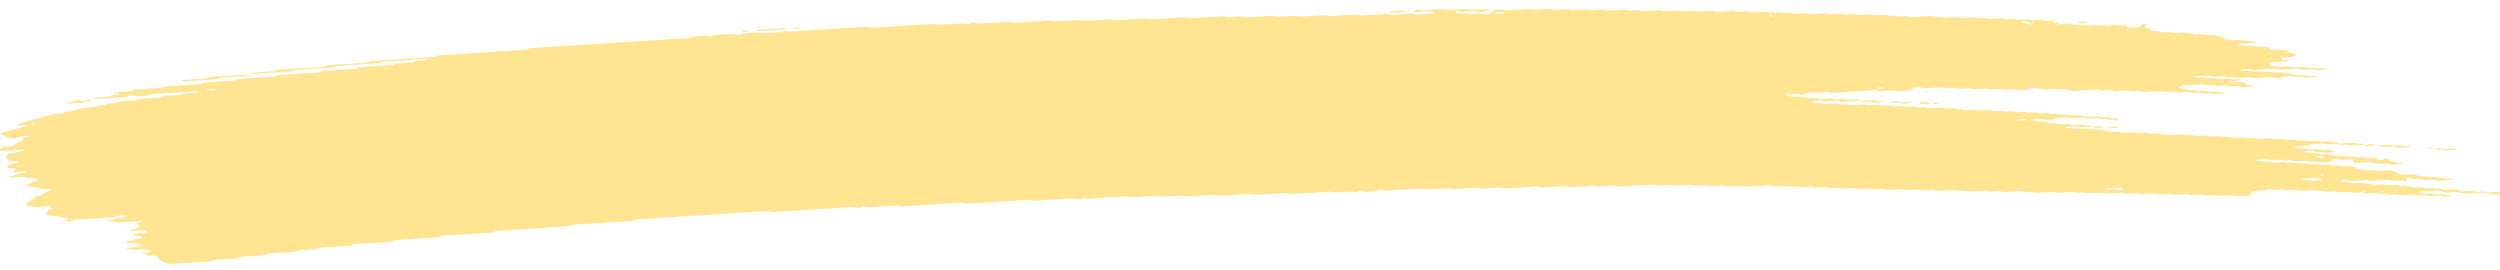 <svg width="278" height="30" viewBox="0 0 278 30" fill="none" xmlns="http://www.w3.org/2000/svg">
<path d="M260.059 15.976C259.68 16 259.297 16.017 258.926 16.052C258.685 16.074 258.581 16.009 258.421 15.975C258.367 15.963 258.309 15.939 258.26 15.942C257.884 15.966 257.509 15.993 257.134 16.02C257.019 16.077 256.946 16.154 256.77 16.183C256.598 16.209 256.395 16.209 256.203 16.223C255.951 16.239 255.698 16.255 255.445 16.27C255.319 16.277 255.215 16.306 255.173 16.359C255.166 16.368 255.25 16.39 255.296 16.404C255.449 16.448 255.598 16.498 255.767 16.532C255.928 16.565 256.127 16.512 256.299 16.553C256.686 16.647 256.69 16.645 256.985 16.627C257.237 16.611 257.49 16.593 257.743 16.581C257.793 16.578 257.85 16.601 257.904 16.613C258.064 16.645 258.168 16.719 258.405 16.691C258.585 16.669 258.784 16.665 258.972 16.653C259.129 16.696 259.275 16.745 259.443 16.779C259.6 16.811 259.646 16.837 259.562 16.88C259.485 16.92 259.378 16.936 259.236 16.939C259.11 16.94 258.983 16.954 258.857 16.961C258.792 16.965 258.731 16.968 258.669 16.973C258.428 16.989 258.428 16.989 257.988 16.894C257.815 16.857 257.62 16.909 257.456 16.874C257.345 16.85 257.249 16.814 257.142 16.789C257.096 16.779 257.023 16.777 256.965 16.78C256.774 16.791 256.582 16.798 256.399 16.817C256.268 16.831 256.192 16.872 256.207 16.914C256.211 16.93 256.303 16.954 256.357 16.955C256.479 16.958 256.609 16.937 256.728 16.948C256.843 16.958 256.962 16.988 257.046 17.02C257.218 17.089 257.413 17.028 257.578 17.046C257.75 17.065 257.892 17.124 258.057 17.16C258.099 17.169 258.179 17.154 258.244 17.149C258.432 17.139 258.62 17.13 258.807 17.12C258.964 17.163 259.133 17.201 259.275 17.25C259.531 17.339 259.807 17.373 260.14 17.33C260.328 17.306 260.511 17.316 260.661 17.373C260.814 17.433 260.99 17.427 261.185 17.415C261.365 17.403 261.549 17.37 261.733 17.412C262.131 17.504 262.135 17.508 262.606 17.473C262.748 17.462 262.855 17.459 262.962 17.493C263.062 17.524 263.169 17.551 263.272 17.581C263.46 17.57 263.651 17.56 263.839 17.548C264.08 17.532 264.214 17.553 264.272 17.636C264.306 17.686 264.322 17.732 264.406 17.766C264.505 17.808 264.613 17.806 264.758 17.794C264.896 17.784 264.996 17.768 265.053 17.714C265.076 17.692 265.122 17.671 265.164 17.654C265.198 17.64 265.252 17.619 265.283 17.622C265.34 17.628 265.417 17.645 265.436 17.664C265.624 17.843 265.624 17.845 265.815 17.897C266.026 17.954 266.244 18.006 266.435 18.072C266.608 18.13 266.78 18.104 266.968 18.104C267.109 18.104 267.201 18.143 267.19 18.181C267.182 18.204 267.129 18.236 267.083 18.239C266.707 18.269 266.328 18.294 265.949 18.315C265.903 18.318 265.846 18.291 265.792 18.278C265.685 18.251 265.589 18.21 265.474 18.201C265.359 18.192 265.225 18.214 265.099 18.221C264.973 18.229 264.839 18.248 264.724 18.236C264.609 18.224 264.517 18.181 264.41 18.153C264.36 18.14 264.291 18.121 264.249 18.125C263.969 18.161 263.763 18.112 263.563 18.047C263.521 18.033 263.449 18.024 263.395 18.027C262.951 18.052 262.51 18.082 262.066 18.11C261.886 18.122 261.741 18.07 261.702 17.983C261.683 17.934 261.645 17.885 261.645 17.836C261.645 17.747 261.434 17.698 261.281 17.708C261.028 17.723 260.772 17.735 260.523 17.757C260.32 17.775 260.148 17.757 260.01 17.704C259.849 17.643 259.665 17.655 259.481 17.671C259.343 17.683 259.305 17.732 259.313 17.855C259.32 17.954 259.255 17.986 259.006 18.002C258.692 18.023 258.375 18.044 258.057 18.06C258.007 18.063 257.95 18.038 257.9 18.024C257.793 17.997 257.697 17.954 257.582 17.946C257.467 17.935 257.333 17.957 257.207 17.966C257.08 17.974 256.946 17.995 256.831 17.984C256.716 17.974 256.621 17.929 256.517 17.901C256.468 17.888 256.406 17.869 256.357 17.872C256.104 17.883 255.851 17.901 255.598 17.918C255.315 17.935 255.315 17.935 254.913 17.843C254.729 17.802 254.545 17.834 254.365 17.846C254.174 17.858 253.994 17.864 253.844 17.805C253.745 17.766 253.634 17.742 253.515 17.75C253.197 17.768 252.883 17.79 252.565 17.808C252.512 17.811 252.439 17.803 252.397 17.79C252.194 17.728 251.995 17.679 251.712 17.71C251.466 17.737 251.202 17.738 250.957 17.763C250.823 17.777 250.762 17.824 250.789 17.861C250.804 17.88 250.884 17.903 250.938 17.903C251.061 17.904 251.195 17.882 251.309 17.891C251.547 17.909 251.666 18.033 251.976 17.999C252.16 17.978 252.351 17.971 252.542 17.965C252.592 17.963 252.646 17.992 252.699 18.006C252.853 18.047 252.987 18.098 253.209 18.072C253.393 18.051 253.588 18.045 253.776 18.033C254.074 18.014 254.074 18.015 254.461 18.106C254.645 18.149 254.829 18.115 255.009 18.104C255.143 18.097 255.269 18.082 255.376 18.103C255.541 18.134 255.66 18.205 255.863 18.201C256.054 18.196 256.242 18.175 256.433 18.168C256.552 18.164 256.663 18.187 256.759 18.227C256.858 18.267 256.965 18.285 257.096 18.276C257.283 18.264 257.475 18.25 257.666 18.242C257.72 18.241 257.781 18.254 257.831 18.266C257.938 18.293 258.041 18.324 258.145 18.352C258.332 18.343 258.524 18.34 258.708 18.322C258.849 18.309 258.949 18.315 259.064 18.345C259.209 18.384 259.328 18.456 259.566 18.422C259.684 18.405 259.822 18.41 259.941 18.395C260.086 18.376 260.186 18.383 260.289 18.427C260.485 18.512 260.73 18.514 260.982 18.481C261.258 18.445 261.465 18.487 261.672 18.552C261.89 18.62 261.89 18.619 262.058 18.783C262.108 18.831 262.25 18.853 262.369 18.844C262.568 18.829 262.74 18.837 262.886 18.893C263.039 18.954 263.223 18.947 263.41 18.93C263.659 18.908 263.908 18.889 264.111 18.975C264.211 19.016 264.318 19.027 264.452 19.016C264.831 18.989 265.214 18.973 265.585 18.941C265.811 18.92 265.941 18.967 266.095 19.007C266.301 19.062 266.527 19.111 266.527 19.228C266.527 19.247 266.581 19.27 266.627 19.285C266.726 19.316 266.834 19.342 266.937 19.372C267.09 19.416 267.24 19.454 267.45 19.43C267.634 19.411 267.829 19.405 268.017 19.391C268.205 19.378 268.377 19.371 268.545 19.427C268.741 19.491 268.947 19.552 269.17 19.599C269.327 19.633 269.533 19.575 269.702 19.621C269.805 19.649 269.905 19.682 270.016 19.706C270.062 19.716 270.135 19.709 270.196 19.706C270.322 19.7 270.452 19.695 270.575 19.68C270.717 19.664 270.824 19.667 270.931 19.701C271.031 19.732 271.13 19.775 271.245 19.784C271.417 19.798 271.609 19.738 271.781 19.806C271.869 19.841 271.98 19.873 272.095 19.884C272.21 19.894 272.344 19.872 272.467 19.873C272.52 19.873 272.585 19.897 272.616 19.916C272.635 19.927 272.608 19.955 272.582 19.97C272.547 19.987 272.497 20.011 272.447 20.014C272.068 20.041 271.689 20.063 271.31 20.088C271.084 20.103 271.084 20.103 270.629 20.01C270.521 19.987 270.403 19.992 270.269 20.002C270.089 20.016 269.905 20.041 269.717 20.014C269.472 19.913 269.17 19.904 268.848 19.943C268.714 19.959 268.591 19.959 268.492 19.931C268.281 19.875 268.059 19.823 267.871 19.756C267.726 19.704 267.657 19.7 267.596 19.771C267.577 19.793 267.557 19.817 267.561 19.838C267.584 19.912 267.626 19.984 267.649 20.059C267.657 20.079 267.626 20.103 267.607 20.125C267.546 20.188 267.466 20.183 267.332 20.131C267.197 20.079 267.037 20.045 266.822 20.069C266.638 20.09 266.439 20.087 266.255 20.109C265.972 20.142 265.773 20.094 265.57 20.03C265.528 20.017 265.455 20.01 265.401 20.013C264.831 20.047 264.264 20.085 263.694 20.119C263.571 20.127 263.46 20.105 263.364 20.064C263.265 20.024 263.154 20.004 263.031 20.011C262.526 20.042 262.02 20.07 261.515 20.109C261.308 20.125 261.143 20.106 261.002 20.054C260.894 20.016 260.795 20.004 260.661 20.008C260.515 20.013 260.412 20.027 260.339 20.07C260.27 20.112 260.32 20.137 260.473 20.17C260.638 20.205 260.791 20.251 260.948 20.293C261.074 20.287 261.201 20.275 261.323 20.276C261.377 20.276 261.427 20.303 261.48 20.318C261.633 20.361 261.775 20.404 261.993 20.38C262.177 20.36 262.372 20.355 262.56 20.342C262.82 20.326 262.82 20.326 263.242 20.419C263.349 20.443 263.464 20.441 263.602 20.428C263.72 20.417 263.843 20.438 263.927 20.483C263.962 20.5 263.95 20.53 263.877 20.628C263.877 20.701 263.958 20.668 263.985 20.62C264.027 20.552 263.946 20.53 263.793 20.567C263.686 20.594 263.632 20.632 263.659 20.663C263.674 20.68 263.747 20.701 263.877 20.628C264.214 20.539 264.471 20.529 264.716 20.505C264.862 20.491 264.953 20.497 265.068 20.536C265.206 20.582 265.344 20.631 265.57 20.607C265.815 20.581 266.075 20.578 266.324 20.555C266.554 20.535 266.673 20.6 266.818 20.638C266.995 20.684 267.19 20.632 267.351 20.659C267.519 20.686 267.638 20.751 267.833 20.763C268.116 20.723 268.296 20.797 268.511 20.846C268.679 20.883 268.878 20.85 269.058 20.834C269.261 20.816 269.43 20.833 269.572 20.886C269.732 20.947 269.913 20.933 270.096 20.92C270.525 20.89 270.54 20.886 270.789 20.968C270.969 21.027 271.142 21 271.322 20.993C271.479 21.033 271.632 21.076 271.797 21.111C271.839 21.12 271.919 21.105 271.984 21.101C272.172 21.089 272.363 21.077 272.551 21.065C272.677 21.058 272.811 21.036 272.926 21.045C273.041 21.055 273.137 21.098 273.24 21.126C273.344 21.154 273.451 21.183 273.55 21.212C273.704 21.257 273.849 21.294 274.063 21.271C274.247 21.252 274.439 21.246 274.63 21.233C274.871 21.217 274.864 21.221 275.312 21.31C275.553 21.359 275.802 21.3 276.047 21.294C276.17 21.291 276.288 21.307 276.373 21.35C276.407 21.368 276.396 21.398 276.407 21.423C275.775 21.463 275.139 21.497 274.515 21.546C274.274 21.565 274.148 21.512 274.018 21.467C273.803 21.396 273.52 21.5 273.317 21.408C273.194 21.353 273.018 21.322 272.807 21.349C272.685 21.363 272.555 21.362 272.428 21.375C272.107 21.408 271.812 21.409 271.555 21.307C271.467 21.271 271.341 21.252 271.249 21.218C271.142 21.181 271.038 21.16 270.912 21.168C270.341 21.203 269.775 21.239 269.208 21.277C269.158 21.28 269.108 21.303 269.066 21.319C268.959 21.36 268.993 21.393 269.166 21.42C269.223 21.429 269.269 21.448 269.323 21.463C269.426 21.491 269.522 21.535 269.637 21.546C269.752 21.556 269.886 21.535 270.012 21.528C270.138 21.521 270.272 21.498 270.387 21.507C270.502 21.518 270.598 21.561 270.705 21.587C270.755 21.601 270.816 21.623 270.866 21.621C271.119 21.613 271.368 21.596 271.62 21.583C271.777 21.623 271.911 21.681 272.099 21.694C272.218 21.703 272.344 21.687 272.467 21.69C272.52 21.691 272.589 21.713 272.616 21.733C272.631 21.744 272.582 21.774 272.543 21.789C272.398 21.845 272.199 21.835 272.019 21.853C271.823 21.872 271.647 21.866 271.498 21.808C271.398 21.77 271.287 21.749 271.165 21.756C270.847 21.776 270.533 21.798 270.215 21.814C270.161 21.817 270.096 21.804 270.046 21.793C269.644 21.703 269.644 21.7 269.361 21.719C268.944 21.747 268.944 21.747 268.664 21.669C268.611 21.654 268.553 21.626 268.507 21.627C268.063 21.651 267.622 21.675 267.182 21.709C267.037 21.719 266.937 21.719 266.83 21.681C266.738 21.648 266.631 21.611 266.516 21.602C266.397 21.593 266.267 21.616 266.141 21.623C266.014 21.63 265.88 21.65 265.769 21.638C265.654 21.626 265.555 21.584 265.455 21.555C265.352 21.523 265.241 21.525 265.099 21.537C264.662 21.571 264.659 21.567 264.226 21.475C264.176 21.464 264.111 21.452 264.057 21.455C263.74 21.473 263.426 21.495 263.108 21.513C262.985 21.521 262.866 21.501 262.782 21.458C262.748 21.441 262.759 21.411 262.736 21.353C262.709 21.34 262.74 21.363 262.748 21.386C262.805 21.383 262.874 21.386 262.916 21.374C263.023 21.346 263.077 21.308 263.05 21.277C263.035 21.261 262.962 21.24 262.916 21.24C262.832 21.24 262.759 21.273 262.736 21.353C262.495 21.402 262.238 21.412 261.989 21.436C261.844 21.451 261.752 21.444 261.637 21.405C261.499 21.358 261.358 21.311 261.132 21.335C260.887 21.362 260.626 21.366 260.374 21.387C260.082 21.411 259.956 21.277 259.711 21.28C259.458 21.283 259.206 21.308 258.953 21.326C258.731 21.341 258.731 21.341 258.271 21.245C258.103 21.209 257.904 21.261 257.739 21.224C257.628 21.2 257.532 21.165 257.425 21.14C257.379 21.129 257.306 21.129 257.249 21.132C256.931 21.15 256.609 21.162 256.303 21.194C255.954 21.233 255.69 21.191 255.441 21.104C255.127 21.12 254.809 21.129 254.499 21.157C254.273 21.178 254.143 21.129 253.99 21.089C253.936 21.076 253.89 21.053 253.833 21.048C253.776 21.042 253.707 21.053 253.645 21.058C253.393 21.074 253.132 21.082 252.887 21.108C252.585 21.142 252.47 21.021 252.236 21.006C252.079 21.079 251.995 21.178 251.685 21.186C251.432 21.191 251.179 21.215 250.926 21.231C250.8 21.239 250.674 21.248 250.547 21.255C250.344 21.268 250.249 21.326 250.291 21.415C250.314 21.464 250.333 21.513 250.352 21.562C250.39 21.65 250.295 21.724 250.134 21.734C249.69 21.762 249.249 21.792 248.805 21.817C248.686 21.825 248.571 21.799 248.476 21.759C248.376 21.719 248.265 21.701 248.143 21.709C247.698 21.737 247.258 21.767 246.814 21.792C246.764 21.795 246.699 21.78 246.649 21.768C246.542 21.741 246.438 21.71 246.335 21.682C246.082 21.695 245.833 21.704 245.585 21.722C245.182 21.749 245.182 21.75 244.888 21.669C244.834 21.654 244.78 21.626 244.731 21.627C244.539 21.633 244.352 21.648 244.16 21.661C243.597 21.7 243.597 21.7 243.432 21.655C243.283 21.614 243.149 21.564 242.923 21.587C242.678 21.614 242.418 21.623 242.165 21.638C241.977 21.648 241.79 21.66 241.602 21.663C241.552 21.664 241.499 21.636 241.445 21.621C241.292 21.575 241.142 21.538 240.932 21.564C240.809 21.578 240.679 21.581 240.553 21.589C240.223 21.61 240.223 21.61 239.683 21.521C239.63 21.512 239.565 21.501 239.511 21.506C239.067 21.532 238.627 21.562 238.182 21.587C238.129 21.59 238.064 21.581 238.01 21.574C237.405 21.488 237.405 21.488 236.762 21.529C236.517 21.544 236.509 21.55 236.252 21.472C236.137 21.438 236.042 21.421 235.908 21.432C235.402 21.467 234.893 21.491 234.391 21.532C234.165 21.55 234.035 21.506 233.882 21.466C233.828 21.452 233.771 21.423 233.725 21.424C233.22 21.452 232.714 21.486 232.209 21.515C232.163 21.518 232.105 21.488 232.052 21.475C231.948 21.448 231.849 21.408 231.734 21.399C231.615 21.39 231.485 21.412 231.355 21.42C231.037 21.439 231.037 21.438 230.669 21.35C230.619 21.338 230.554 21.322 230.504 21.325C229.999 21.355 229.49 21.38 228.988 21.423C228.701 21.446 228.506 21.403 228.303 21.341C228.26 21.328 228.188 21.322 228.134 21.325C227.564 21.359 226.997 21.398 226.426 21.432C226.308 21.439 226.193 21.414 226.097 21.375C225.944 21.314 225.764 21.322 225.572 21.335C225.132 21.366 225.128 21.365 224.868 21.294C224.814 21.279 224.768 21.26 224.711 21.252C224.657 21.245 224.588 21.249 224.531 21.252C224.278 21.267 224.025 21.283 223.773 21.3C223.52 21.316 223.263 21.325 223.014 21.35C222.708 21.381 222.562 21.285 222.348 21.24C222.034 21.26 221.712 21.271 221.402 21.303C221.165 21.326 221.054 21.261 220.897 21.227C220.843 21.215 220.786 21.19 220.736 21.193C220.165 21.226 219.595 21.261 219.028 21.301C218.89 21.31 218.798 21.298 218.683 21.263C218.427 21.183 218.415 21.186 217.986 21.215C217.799 21.229 217.619 21.24 217.458 21.18C217.316 21.125 217.144 21.111 216.941 21.129C216.692 21.151 216.435 21.163 216.183 21.178C215.93 21.194 215.677 21.217 215.425 21.224C215.222 21.231 215.099 21.162 214.938 21.126C214.888 21.116 214.819 21.114 214.762 21.117C214.509 21.131 214.249 21.141 214.004 21.166C213.705 21.197 213.54 21.116 213.33 21.068C213.284 21.058 213.207 21.064 213.15 21.068C212.706 21.095 212.265 21.125 211.821 21.153C211.664 21.113 211.503 21.074 211.346 21.034C211.093 21.049 210.841 21.065 210.588 21.08C210.397 21.092 210.201 21.096 210.021 21.119C209.788 21.148 209.673 21.079 209.516 21.045C209.462 21.033 209.405 21.008 209.355 21.011C209.037 21.027 208.719 21.045 208.405 21.07C208.107 21.095 207.988 20.962 207.743 20.963C207.49 20.965 207.23 20.984 206.985 21.011C206.701 21.042 206.502 20.994 206.299 20.93C206.257 20.917 206.184 20.91 206.131 20.913C205.813 20.93 205.499 20.953 205.181 20.971C205.127 20.973 205.062 20.966 205.009 20.957C204.404 20.87 204.404 20.868 204.139 20.886C203.952 20.898 203.76 20.913 203.569 20.92C203.515 20.923 203.45 20.91 203.4 20.898C203.002 20.807 203.002 20.806 202.715 20.824C202.462 20.84 202.209 20.856 201.957 20.873C201.8 20.833 201.639 20.794 201.482 20.754C201.168 20.773 200.846 20.788 200.536 20.815C200.39 20.827 200.295 20.822 200.184 20.785C200.046 20.741 199.908 20.689 199.678 20.714C199.433 20.741 199.173 20.744 198.924 20.766C198.625 20.793 198.503 20.658 198.261 20.659C198.009 20.661 197.748 20.68 197.503 20.706C197.22 20.738 197.021 20.69 196.818 20.627C196.775 20.613 196.703 20.606 196.649 20.609C195.952 20.652 195.259 20.695 194.562 20.741C194.133 20.769 194.133 20.77 193.318 20.689C193.26 20.683 193.199 20.677 193.141 20.68C192.889 20.693 192.628 20.704 192.383 20.729C192.085 20.76 191.92 20.68 191.709 20.631C191.663 20.62 191.591 20.627 191.529 20.629C191.338 20.64 191.15 20.653 190.959 20.665C190.706 20.681 190.453 20.698 190.2 20.714C190.043 20.675 189.883 20.635 189.726 20.597C189.412 20.616 189.09 20.627 188.78 20.658C188.542 20.681 188.431 20.619 188.274 20.584C188.221 20.572 188.163 20.546 188.113 20.548C187.543 20.581 186.972 20.615 186.406 20.656C186.172 20.674 186.065 20.607 185.908 20.573C185.854 20.563 185.793 20.543 185.743 20.546C185.364 20.567 184.985 20.592 184.606 20.618C184.391 20.632 184.391 20.632 183.924 20.541C183.871 20.53 183.809 20.52 183.756 20.523C182.553 20.597 181.355 20.675 180.152 20.75C180.03 20.757 179.919 20.735 179.823 20.695C179.723 20.655 179.612 20.634 179.49 20.641C178.984 20.672 178.475 20.701 177.973 20.739C177.767 20.756 177.602 20.736 177.46 20.684C177.353 20.646 177.253 20.631 177.119 20.64C176.867 20.658 176.614 20.672 176.361 20.689C176.108 20.705 175.856 20.721 175.603 20.738C175.35 20.754 175.094 20.763 174.845 20.788C174.538 20.819 174.389 20.727 174.178 20.681C173.799 20.704 173.42 20.726 173.045 20.75C172.539 20.781 172.034 20.815 171.529 20.844C171.483 20.847 171.425 20.821 171.372 20.807C171.215 20.77 171.1 20.718 170.866 20.735C169.733 20.813 168.591 20.88 167.454 20.957C167.217 20.973 167.113 20.91 166.952 20.876C166.899 20.865 166.838 20.844 166.788 20.847C166.156 20.884 165.524 20.926 164.892 20.966C164.636 20.982 164.636 20.982 164.207 20.89C164.157 20.88 164.092 20.867 164.038 20.87C163.215 20.92 162.395 20.973 161.572 21.025C161.45 21.033 161.339 21.012 161.239 20.972C161.143 20.932 161.028 20.91 160.91 20.917C160.151 20.965 159.389 21.011 158.635 21.062C158.432 21.077 158.264 21.064 158.118 21.011C158.015 20.972 157.911 20.956 157.781 20.965C156.644 21.037 155.506 21.107 154.369 21.184C154.151 21.199 153.998 21.171 153.86 21.122C153.749 21.083 153.653 21.076 153.515 21.082C153.37 21.089 153.282 21.105 153.201 21.15C153.098 21.208 153.033 21.28 152.788 21.285C152.535 21.289 152.278 21.307 152.029 21.332C151.792 21.358 151.681 21.291 151.532 21.251C151.421 21.223 151.317 21.218 151.175 21.231C151.045 21.243 150.965 21.268 150.888 21.316C150.72 21.417 150.704 21.417 150.498 21.353C150.387 21.319 150.287 21.292 150.164 21.298C149.659 21.328 149.154 21.36 148.648 21.395C148.357 21.414 148.353 21.417 148.135 21.343C148.028 21.306 147.924 21.288 147.798 21.297C146.408 21.386 145.018 21.472 143.628 21.565C143.413 21.58 143.268 21.549 143.115 21.504C143.065 21.489 143.015 21.469 142.958 21.463C142.9 21.457 142.835 21.463 142.774 21.466C141.763 21.529 140.748 21.59 139.741 21.661C139.511 21.678 139.389 21.63 139.232 21.592C139.178 21.578 139.132 21.558 139.075 21.552C139.017 21.547 138.948 21.558 138.887 21.562C137.876 21.626 136.861 21.687 135.854 21.758C135.613 21.774 135.51 21.712 135.353 21.679C135.299 21.667 135.242 21.645 135.192 21.648C134.874 21.664 134.56 21.687 134.242 21.706C133.484 21.755 132.726 21.801 131.967 21.851C131.676 21.87 131.55 21.738 131.305 21.744C130.987 21.752 130.673 21.782 130.355 21.802C130.102 21.819 129.85 21.833 129.597 21.851C129.348 21.867 129.348 21.867 128.728 21.782C128.674 21.774 128.609 21.764 128.555 21.767C127.671 21.822 126.782 21.876 125.902 21.936C125.699 21.949 125.53 21.942 125.385 21.887C125.281 21.848 125.174 21.829 125.048 21.838C123.719 21.922 122.394 22.007 121.065 22.09C121.015 22.093 120.95 22.078 120.901 22.066C120.793 22.04 120.69 22.008 120.587 21.98C120.51 22.014 120.41 22.046 120.361 22.084C120.292 22.136 120.2 22.151 120.054 22.16C119.909 22.169 119.817 22.166 119.702 22.127C119.564 22.08 119.422 22.043 119.197 22.057C117.806 22.151 116.416 22.235 115.026 22.327C114.797 22.342 114.689 22.277 114.529 22.243C114.475 22.232 114.414 22.216 114.364 22.219C113.793 22.253 113.227 22.29 112.656 22.326C111.074 22.427 109.493 22.523 107.915 22.63C107.628 22.649 107.433 22.612 107.23 22.548C107.188 22.535 107.115 22.527 107.061 22.53C104.848 22.67 102.635 22.811 100.425 22.951C100.306 22.959 100.191 22.935 100.096 22.897C99.996 22.857 99.885 22.837 99.763 22.845C98.751 22.908 97.741 22.972 96.73 23.037C96.477 23.054 96.473 23.055 96.213 22.984C96.159 22.969 96.102 22.941 96.059 22.944C95.972 22.951 95.887 22.988 95.826 23.039C95.765 23.092 95.669 23.107 95.527 23.117C95.382 23.128 95.286 23.123 95.175 23.088C95.033 23.043 94.903 23 94.673 23.015C91.767 23.205 88.86 23.387 85.954 23.576C85.72 23.59 85.613 23.528 85.452 23.494C85.398 23.484 85.345 23.469 85.287 23.466C85.226 23.463 85.161 23.472 85.1 23.476C80.359 23.777 75.618 24.08 70.878 24.381C70.594 24.399 70.598 24.399 70.288 24.535C70.25 24.551 70.2 24.574 70.146 24.576C68.695 24.671 67.24 24.763 65.785 24.855C65.153 24.895 64.521 24.937 63.889 24.975C63.663 24.989 63.663 24.989 63.123 25.149C63.077 25.162 63.024 25.18 62.97 25.183C60.443 25.345 57.915 25.506 55.384 25.665C55.185 25.677 55.024 25.703 54.932 25.775C54.867 25.825 54.783 25.855 54.657 25.864C52.887 25.976 51.118 26.09 49.345 26.2C49.135 26.213 49.008 26.255 48.905 26.317C48.87 26.338 48.84 26.362 48.79 26.377C48.744 26.39 48.675 26.394 48.617 26.399C47.101 26.495 45.585 26.595 44.065 26.686C43.839 26.7 43.747 26.755 43.636 26.812C43.597 26.832 43.57 26.858 43.521 26.872C43.471 26.884 43.398 26.884 43.337 26.887C42.073 26.967 40.809 27.048 39.546 27.128C39.301 27.121 39.247 27.207 39.128 27.259C39.086 27.277 39.056 27.3 39.006 27.312C38.952 27.324 38.883 27.323 38.818 27.326C37.807 27.389 36.796 27.457 35.782 27.517C35.548 27.53 35.502 27.606 35.376 27.658C35.334 27.674 35.291 27.699 35.242 27.704C34.61 27.747 33.978 27.787 33.346 27.825C33.136 27.839 33.136 27.837 32.764 27.984C32.722 28 32.672 28.018 32.618 28.023C31.673 28.085 30.723 28.144 29.773 28.205C29.651 28.212 29.567 28.248 29.505 28.298C29.444 28.349 29.356 28.381 29.233 28.389C28.475 28.438 27.717 28.488 26.959 28.532C26.748 28.544 26.61 28.581 26.518 28.648C26.449 28.699 26.365 28.724 26.231 28.733C25.473 28.78 24.715 28.832 23.953 28.874C23.731 28.886 23.616 28.936 23.524 28.998C23.451 29.049 23.367 29.066 23.225 29.075C21.835 29.161 20.441 29.247 19.055 29.342C18.821 29.358 18.703 29.306 18.549 29.27C18.331 29.218 18.128 29.161 18.128 29.046C18.128 29.028 18.063 29.007 18.017 28.992C17.676 28.881 17.676 28.881 17.623 28.762C17.592 28.69 17.558 28.616 17.531 28.541C17.481 28.42 17.358 28.389 17.006 28.411C16.88 28.418 16.753 28.429 16.627 28.435C16.439 28.445 16.298 28.396 16.263 28.307C16.244 28.258 16.221 28.209 16.202 28.16C16.393 28.148 16.39 28.147 16.727 27.968C16.868 27.892 16.868 27.892 16.596 27.816C16.493 27.788 16.393 27.757 16.282 27.73C16.233 27.718 16.168 27.711 16.114 27.714C15.796 27.732 15.482 27.753 15.168 27.773C14.663 27.806 14.663 27.806 14.149 27.655C14.107 27.643 14.042 27.621 14.05 27.609C14.092 27.554 14.195 27.53 14.326 27.524C14.517 27.515 14.705 27.5 14.892 27.489C15.019 27.481 15.145 27.472 15.271 27.465C15.39 27.409 15.513 27.354 15.624 27.296C15.8 27.207 15.8 27.204 15.559 27.142C15.405 27.1 15.241 27.063 15.084 27.025C14.896 27.036 14.705 27.05 14.517 27.06C14.28 27.073 14.184 27.045 14.123 26.949C14.069 26.864 14.134 26.792 14.318 26.774C14.506 26.756 14.682 26.744 14.777 26.669C14.869 26.596 15.03 26.568 15.229 26.562C15.356 26.558 15.482 26.547 15.608 26.538C15.773 26.526 15.861 26.451 15.827 26.366C15.808 26.311 15.769 26.265 15.62 26.253C14.957 26.202 14.95 26.203 14.62 26.102C14.59 26.093 14.567 26.067 14.578 26.053C14.598 26.031 14.64 25.998 14.686 25.994C15.126 25.961 15.566 25.932 16.007 25.91C16.152 25.902 16.259 25.892 16.309 25.837C16.378 25.761 16.348 25.692 16.213 25.64C16.171 25.623 16.102 25.603 16.056 25.604C15.551 25.631 15.049 25.665 14.544 25.692C14.498 25.695 14.414 25.669 14.395 25.65C14.356 25.614 14.414 25.567 14.548 25.551C14.724 25.529 14.904 25.527 15.023 25.453C15.187 25.348 15.39 25.251 15.574 25.15C15.605 25.133 15.655 25.099 15.643 25.096C15.547 25.063 15.436 25.038 15.337 25.006C15.168 24.955 15.168 24.882 15.206 24.812C15.237 24.756 15.352 24.734 15.494 24.734C15.555 24.734 15.631 24.734 15.681 24.72C15.811 24.688 15.854 24.646 15.788 24.615C15.75 24.597 15.681 24.572 15.635 24.575C14.816 24.624 13.992 24.671 13.177 24.732C12.935 24.75 12.825 24.694 12.679 24.654C12.568 24.622 12.464 24.611 12.327 24.633C12.197 24.654 12.07 24.642 11.99 24.593C11.925 24.553 12.04 24.519 12.35 24.48C12.407 24.473 12.472 24.468 12.514 24.453C12.959 24.293 12.959 24.292 13.265 24.271C13.564 24.252 13.564 24.25 13.721 24.164C13.793 24.124 13.874 24.084 13.943 24.043C13.97 24.026 14.015 23.997 14 23.988C13.916 23.942 13.801 23.931 13.667 23.942C13.368 23.967 13.016 23.946 12.859 24.087C12.798 24.141 12.702 24.155 12.564 24.164C11.178 24.25 9.792 24.342 8.402 24.425C8.176 24.439 8.072 24.494 7.984 24.554C7.908 24.605 7.823 24.619 7.678 24.628C7.532 24.637 7.417 24.642 7.333 24.593C7.283 24.563 7.326 24.522 7.44 24.48C7.605 24.421 7.574 24.347 7.521 24.277C7.483 24.231 7.364 24.198 7.237 24.201C7.05 24.207 6.87 24.224 6.713 24.164C6.621 24.13 6.506 24.107 6.403 24.077C6.204 24.016 6.004 23.954 5.725 23.994C5.533 23.979 5.399 23.926 5.246 23.884C4.99 23.816 4.967 23.805 5.15 23.733C5.357 23.651 5.196 23.544 5.311 23.465C5.434 23.378 5.602 23.303 5.752 23.223C5.79 23.202 5.824 23.183 5.863 23.162C5.775 23.132 5.694 23.095 5.591 23.075C5.457 23.048 5.388 23.015 5.396 22.923C5.369 22.91 5.38 22.944 5.411 22.953C5.445 22.962 5.53 22.954 5.572 22.944C5.679 22.916 5.733 22.879 5.706 22.848C5.69 22.831 5.618 22.811 5.572 22.811C5.487 22.811 5.415 22.843 5.392 22.923C4.963 22.984 4.519 23.014 4.074 23.037C4.028 23.04 3.971 23.011 3.917 22.996C3.741 22.945 3.741 22.947 3.224 22.932C3.171 22.931 3.098 22.91 3.071 22.889C2.96 22.799 2.964 22.699 2.91 22.603C3.01 22.541 3.109 22.48 3.213 22.419C3.42 22.296 3.688 22.188 3.849 22.053C3.814 21.98 3.768 21.908 3.937 21.848C4.415 21.774 4.411 21.774 4.542 21.703C4.913 21.501 5.281 21.298 5.667 21.099C5.771 21.048 5.771 21.019 5.587 20.997C5.53 20.991 5.468 20.99 5.407 20.993C5.216 21.003 5.024 21.03 4.836 21.024C4.649 21.019 4.511 20.954 4.358 20.914C4.201 20.873 4.044 20.83 3.887 20.787C3.707 20.791 3.527 20.833 3.347 20.766C3.209 20.714 3.037 20.677 2.88 20.634C2.998 20.521 3.221 20.435 3.393 20.336C3.55 20.245 3.554 20.247 3.975 20.177C4.174 20.145 4.243 19.977 4.074 19.928C3.871 19.869 3.657 19.814 3.45 19.758C3.27 19.762 3.087 19.802 2.914 19.735C2.78 19.685 2.627 19.651 2.405 19.67C2.03 19.703 1.647 19.719 1.268 19.746C1.137 19.755 0.996 19.749 0.938 19.698C0.9 19.663 1.011 19.614 1.137 19.603C1.329 19.588 1.501 19.571 1.597 19.497C1.689 19.422 1.857 19.4 2.056 19.39C2.11 19.387 2.171 19.369 2.198 19.351C2.336 19.265 2.489 19.191 2.784 19.194C2.906 19.165 2.972 19.127 2.933 19.092C2.91 19.073 2.83 19.047 2.784 19.05C2.466 19.065 2.148 19.08 1.838 19.107C1.693 19.119 1.581 19.122 1.49 19.077C1.424 19.047 1.459 19.007 1.581 18.964C1.689 18.927 1.719 18.884 1.712 18.834C1.693 18.717 1.578 18.683 1.21 18.69C0.946 18.696 0.881 18.677 0.823 18.576C0.808 18.552 0.77 18.52 0.797 18.503C0.961 18.402 1.068 18.278 1.379 18.23C1.501 18.212 1.631 18.212 1.708 18.174C1.784 18.135 1.853 18.091 1.934 18.054C2.033 18.009 2.102 17.968 2.056 17.94C1.98 17.889 1.857 17.885 1.716 17.903C1.593 17.918 1.463 17.919 1.336 17.928C1.111 17.944 0.927 17.906 0.9 17.84C0.827 17.668 0.751 17.498 0.685 17.326C0.678 17.305 0.697 17.278 0.728 17.261C0.835 17.198 0.95 17.139 1.061 17.078C1.191 17.009 1.398 17.022 1.574 17.009C1.823 16.989 1.823 16.991 2.156 16.848C2.286 16.792 2.512 16.814 2.646 16.764C2.688 16.748 2.753 16.721 2.742 16.706C2.726 16.687 2.65 16.672 2.592 16.663C2.539 16.654 2.474 16.65 2.416 16.654C1.719 16.697 1.026 16.743 0.329 16.785C0.211 16.792 0.08 16.759 0.038 16.713C-0.004 16.671 0.008 16.619 0 16.57C0.111 16.509 0.237 16.453 0.333 16.387C0.406 16.337 0.49 16.315 0.636 16.312C0.827 16.307 1.015 16.289 1.229 16.276C1.627 16.059 2.018 15.833 2.447 15.616C2.619 15.529 2.577 15.44 2.612 15.346C2.646 15.26 2.903 15.274 3.075 15.248C3.213 15.228 3.259 15.18 3.205 15.148C3.174 15.128 3.106 15.106 3.052 15.106C2.926 15.106 2.799 15.12 2.673 15.127C2.547 15.134 2.401 15.13 2.298 15.155C2.198 15.179 2.133 15.229 2.068 15.272C1.995 15.32 1.899 15.336 1.754 15.339C1.566 15.342 1.379 15.355 1.191 15.366C0.984 15.308 0.77 15.252 0.571 15.191C0.532 15.179 0.525 15.145 0.528 15.123C0.536 15.065 0.479 15.029 0.352 15.001C0.245 14.977 0.157 14.943 0.057 14.913C0.134 14.873 0.218 14.835 0.28 14.792C0.414 14.701 0.582 14.636 0.873 14.639C0.988 14.581 1.08 14.51 1.229 14.47C1.371 14.431 1.612 14.47 1.719 14.383C1.773 14.339 1.853 14.291 1.957 14.273C2.122 14.245 2.336 14.259 2.432 14.177C2.489 14.129 2.573 14.086 2.684 14.074C2.811 14.061 2.941 14.058 3.033 14.03C3.083 14.015 3.136 13.991 3.136 13.97C3.136 13.957 3.06 13.936 3.006 13.927C2.956 13.917 2.891 13.91 2.834 13.912C2.642 13.921 2.455 13.938 2.263 13.947C2.21 13.95 2.148 13.939 2.091 13.93C1.922 13.907 1.934 13.877 2.068 13.824C2.202 13.772 2.298 13.705 2.409 13.644C2.531 13.634 2.684 13.638 2.769 13.61C2.91 13.564 3.01 13.497 3.125 13.44C3.251 13.431 3.381 13.428 3.5 13.411C3.55 13.405 3.573 13.373 3.615 13.354C3.691 13.316 3.757 13.263 3.86 13.245C4.029 13.219 4.235 13.229 4.335 13.147C4.392 13.1 4.48 13.05 4.588 13.047C4.886 13.041 5.013 12.959 5.166 12.882C5.281 12.824 5.526 12.854 5.652 12.796C5.736 12.759 5.798 12.713 5.882 12.677C5.916 12.662 5.989 12.655 6.047 12.651C6.361 12.628 6.678 12.612 6.992 12.588C7.042 12.584 7.088 12.562 7.126 12.544C7.207 12.505 7.257 12.452 7.356 12.427C7.456 12.402 7.597 12.402 7.72 12.394C8.114 12.372 8.145 12.378 8.325 12.252C8.471 12.149 8.827 12.222 8.945 12.11C9.014 12.044 9.141 11.991 9.367 11.983C9.684 11.973 9.998 11.945 10.316 11.926C10.6 11.908 10.596 11.908 10.902 11.77C11.04 11.708 11.243 11.716 11.423 11.705C11.614 11.693 11.791 11.675 11.883 11.601C11.974 11.528 12.143 11.505 12.338 11.494C12.518 11.484 12.721 11.491 12.863 11.432C13.207 11.29 13.204 11.288 13.445 11.273C13.824 11.249 14.203 11.226 14.582 11.2C14.835 11.184 15.099 11.181 15.337 11.149C15.509 11.125 15.585 11.042 15.697 10.984C16.011 10.962 16.325 10.94 16.639 10.919C17.079 10.889 17.523 10.863 17.967 10.834C18.159 10.778 18.186 10.653 18.507 10.648C18.699 10.645 18.886 10.625 19.078 10.613C19.396 10.593 19.71 10.566 20.028 10.556C20.269 10.548 20.311 10.468 20.437 10.418C20.479 10.4 20.518 10.375 20.567 10.37C21.065 10.329 21.578 10.32 22.065 10.259C22.114 10.253 22.16 10.222 22.172 10.2C22.18 10.188 22.114 10.166 22.072 10.155C22.023 10.143 21.957 10.132 21.904 10.134C20.322 10.234 18.741 10.335 17.159 10.434C16.937 10.449 16.937 10.447 16.397 10.61C16.351 10.624 16.298 10.639 16.24 10.643C15.988 10.661 15.731 10.671 15.482 10.693C15.279 10.711 15.111 10.693 14.965 10.64C14.862 10.601 14.755 10.59 14.624 10.593C14.479 10.597 14.383 10.613 14.299 10.653C14.188 10.708 14.13 10.779 13.897 10.794C12.821 10.858 11.745 10.929 10.672 10.997C10.523 10.977 10.45 10.945 10.489 10.908C10.512 10.886 10.557 10.857 10.604 10.854C11.044 10.822 11.488 10.796 11.928 10.766C11.99 10.762 12.074 10.765 12.108 10.75C12.277 10.683 12.338 10.575 12.656 10.567C12.84 10.563 13.027 10.541 13.204 10.52C13.253 10.514 13.299 10.483 13.311 10.461C13.315 10.449 13.253 10.427 13.207 10.416C13.039 10.373 12.844 10.425 12.675 10.395C12.618 10.385 12.537 10.37 12.526 10.352C12.518 10.336 12.583 10.309 12.629 10.293C12.671 10.278 12.729 10.265 12.786 10.261C13.292 10.226 13.797 10.191 14.303 10.164C14.509 10.154 14.655 10.117 14.747 10.048C14.816 9.998 14.9 9.971 15.03 9.964C15.915 9.909 16.799 9.848 17.688 9.798C17.91 9.786 18.025 9.737 18.117 9.673C18.189 9.623 18.274 9.605 18.415 9.596C19.683 9.519 20.943 9.433 22.21 9.359C22.444 9.346 22.513 9.282 22.632 9.227C22.674 9.208 22.7 9.184 22.754 9.172C22.808 9.16 22.877 9.162 22.942 9.159C23.953 9.095 24.964 9.027 25.978 8.968C26.216 8.954 26.262 8.88 26.384 8.828C26.426 8.812 26.465 8.785 26.515 8.781C27.273 8.73 28.031 8.683 28.789 8.634C29.295 8.601 29.8 8.569 30.305 8.538C30.554 8.523 30.554 8.521 30.891 8.38C30.93 8.364 30.983 8.345 31.033 8.34C32.488 8.245 33.94 8.155 35.395 8.062C35.517 8.054 35.605 8.02 35.667 7.97C35.728 7.919 35.816 7.885 35.935 7.878C37.072 7.804 38.209 7.731 39.35 7.661C39.557 7.649 39.703 7.614 39.795 7.547C39.864 7.497 39.948 7.47 40.078 7.463C41.215 7.391 42.353 7.316 43.494 7.247C43.712 7.234 43.819 7.184 43.927 7.124C43.965 7.104 43.995 7.07 44.041 7.067C44.608 7.025 45.171 6.982 45.742 6.954C45.979 6.942 46.06 6.88 46.155 6.82C46.232 6.773 46.32 6.757 46.465 6.751C46.783 6.737 47.097 6.712 47.407 6.687C47.453 6.683 47.511 6.65 47.515 6.629C47.522 6.591 47.434 6.564 47.289 6.551C45.772 6.647 44.252 6.743 42.736 6.84C42.487 6.856 42.487 6.856 42.15 6.997C42.111 7.013 42.058 7.032 42.004 7.037C40.549 7.13 39.098 7.222 37.643 7.316C37.52 7.323 37.432 7.357 37.371 7.408C37.309 7.458 37.221 7.492 37.103 7.5C35.713 7.589 34.323 7.679 32.929 7.764C32.722 7.775 32.576 7.809 32.484 7.878C32.416 7.928 32.331 7.955 32.201 7.962C30.872 8.045 29.547 8.133 28.215 8.213C28.081 8.22 27.981 8.177 27.989 8.137C27.993 8.116 28.05 8.082 28.096 8.079C28.789 8.03 29.478 7.98 30.175 7.943C30.409 7.931 30.478 7.866 30.597 7.811C30.635 7.792 30.666 7.766 30.715 7.756C30.769 7.744 30.838 7.746 30.903 7.743C32.546 7.637 34.189 7.531 35.835 7.431C36.073 7.417 36.118 7.344 36.241 7.292C36.283 7.274 36.322 7.248 36.371 7.245C36.877 7.209 37.382 7.178 37.888 7.147C38.772 7.09 39.657 7.034 40.545 6.978C40.802 6.961 40.802 6.961 41.131 6.822C41.169 6.806 41.223 6.785 41.273 6.782C43.613 6.632 45.952 6.482 48.292 6.334C48.415 6.327 48.503 6.293 48.564 6.242C48.625 6.193 48.713 6.158 48.832 6.149C51.995 5.947 55.154 5.745 58.317 5.547C58.524 5.533 58.67 5.502 58.761 5.433C58.827 5.382 58.915 5.356 59.045 5.347C62.522 5.126 65.999 4.905 69.48 4.682C71.82 4.534 74.159 4.383 76.499 4.237C76.714 4.224 76.828 4.178 76.936 4.117C76.97 4.097 77.005 4.063 77.05 4.06C77.552 4.022 78.054 3.988 78.555 3.954C78.713 3.994 78.87 4.033 79.026 4.073C79.145 4.017 79.26 3.959 79.379 3.902C80.137 3.859 80.884 3.793 81.65 3.772C81.699 3.77 81.753 3.799 81.807 3.813C82.163 3.907 82.366 3.899 82.592 3.775C82.672 3.73 82.741 3.69 82.864 3.683C83.243 3.656 83.626 3.638 84.001 3.607C84.204 3.591 84.372 3.606 84.518 3.659C84.621 3.698 84.728 3.714 84.855 3.705C85.552 3.661 86.245 3.618 86.942 3.57C86.992 3.567 87.037 3.542 87.076 3.524C87.156 3.486 87.225 3.444 87.302 3.404C87.405 3.429 87.52 3.449 87.604 3.481C87.712 3.52 87.811 3.52 87.957 3.509C90.737 3.33 93.521 3.155 96.301 2.974C96.538 2.959 96.642 3.022 96.802 3.054C96.856 3.066 96.91 3.081 96.967 3.084C97.028 3.087 97.093 3.078 97.155 3.074C99.242 2.94 101.329 2.808 103.416 2.675C103.691 2.657 103.691 2.657 104.101 2.749C104.151 2.761 104.216 2.774 104.27 2.77C105.219 2.712 106.169 2.649 107.115 2.59C107.237 2.583 107.341 2.606 107.452 2.641C107.67 2.707 107.685 2.707 107.846 2.609C107.923 2.563 108.003 2.535 108.13 2.522C108.267 2.507 108.379 2.512 108.486 2.538C108.639 2.575 108.75 2.638 108.984 2.621C109.995 2.552 111.009 2.494 112.016 2.423C112.246 2.406 112.369 2.457 112.522 2.494C112.576 2.507 112.625 2.528 112.683 2.532C112.74 2.537 112.809 2.526 112.87 2.522C114.134 2.442 115.402 2.363 116.661 2.277C116.899 2.261 117.002 2.325 117.163 2.357C117.217 2.369 117.278 2.39 117.328 2.387C118.086 2.341 118.848 2.292 119.606 2.243C119.878 2.225 119.878 2.227 120.292 2.317C120.341 2.329 120.407 2.341 120.46 2.338C121.345 2.283 122.233 2.227 123.118 2.171C123.39 2.153 123.39 2.153 124.175 2.23C124.232 2.236 124.293 2.245 124.351 2.242C125.362 2.178 126.377 2.116 127.387 2.047C127.59 2.034 127.759 2.046 127.904 2.099C128.008 2.138 128.115 2.154 128.241 2.145C129.379 2.073 130.52 2.003 131.653 1.926C131.872 1.911 132.013 1.944 132.167 1.987C132.216 2.001 132.266 2.022 132.324 2.028C132.381 2.034 132.446 2.028 132.507 2.024C133.645 1.951 134.786 1.883 135.919 1.804C136.149 1.788 136.272 1.838 136.425 1.875C136.478 1.889 136.536 1.915 136.582 1.914C137.026 1.889 137.47 1.867 137.911 1.829C138.148 1.809 138.251 1.877 138.412 1.91C138.466 1.92 138.527 1.942 138.577 1.939C139.527 1.881 140.476 1.821 141.422 1.758C141.556 1.749 141.656 1.763 141.763 1.801C141.905 1.853 142.069 1.874 142.276 1.858C142.716 1.824 143.161 1.8 143.605 1.772C143.865 1.755 143.865 1.755 144.662 1.832C144.719 1.838 144.78 1.847 144.838 1.844C145.596 1.797 146.358 1.751 147.113 1.699C147.315 1.684 147.484 1.698 147.63 1.751C147.733 1.789 147.836 1.806 147.966 1.797C148.663 1.752 149.357 1.708 150.054 1.663C150.306 1.647 150.559 1.619 150.812 1.619C150.996 1.62 151.13 1.692 151.294 1.727C151.34 1.738 151.417 1.726 151.478 1.723C152.363 1.666 153.251 1.614 154.132 1.551C154.362 1.534 154.484 1.585 154.637 1.622C154.691 1.635 154.748 1.662 154.794 1.66C155.112 1.644 155.426 1.622 155.744 1.603C156.123 1.579 156.506 1.561 156.881 1.528C157.188 1.502 157.302 1.631 157.548 1.635C157.735 1.64 157.927 1.614 158.114 1.603C158.493 1.579 158.872 1.552 159.252 1.531C159.386 1.524 159.489 1.5 159.531 1.447C159.539 1.437 159.474 1.414 159.432 1.401C158.922 1.25 158.922 1.25 158.409 1.282C158.091 1.303 157.777 1.324 157.459 1.342C157.406 1.345 157.345 1.333 157.291 1.324C157.138 1.299 157.153 1.269 157.283 1.216C157.414 1.162 157.513 1.097 157.624 1.036C157.781 1.075 157.934 1.113 158.091 1.152C158.218 1.144 158.344 1.136 158.47 1.128C159.102 1.09 159.734 1.05 160.366 1.014C160.412 1.011 160.469 1.041 160.523 1.056C160.676 1.099 160.814 1.136 161.036 1.119C161.603 1.076 162.173 1.045 162.74 1.008C162.989 0.992 162.989 0.992 163.426 1.084C163.475 1.094 163.54 1.106 163.594 1.103C164.165 1.069 164.731 1.032 165.302 0.996C165.424 0.989 165.543 1.008 165.631 1.051C165.666 1.069 165.658 1.098 165.804 1.342C166.255 1.539 166.566 1.518 166.88 1.5C167.014 1.493 167.132 1.485 167.22 1.456C167.266 1.44 167.324 1.416 167.324 1.397C167.324 1.382 167.24 1.358 167.186 1.355C166.807 1.325 166.447 1.388 166.076 1.401C165.903 1.407 165.754 1.355 165.723 1.27C165.716 1.247 165.704 1.222 165.693 1.198C165.681 1.174 165.673 1.149 165.662 1.125C165.513 1.118 165.425 1.144 165.359 1.195C165.306 1.236 165.229 1.284 165.126 1.306C165.022 1.33 164.881 1.325 164.754 1.333C164.632 1.34 164.498 1.359 164.383 1.349C164.268 1.337 164.176 1.294 164.069 1.268C164.019 1.254 163.958 1.235 163.908 1.238C163.468 1.263 163.031 1.288 162.595 1.321C162.365 1.339 162.25 1.276 162.105 1.238C161.99 1.208 161.875 1.216 161.856 1.284C161.806 1.447 161.982 1.515 162.373 1.484C162.694 1.457 162.985 1.453 163.238 1.554C163.272 1.567 163.353 1.573 163.403 1.57C163.717 1.552 164.027 1.53 164.341 1.512C164.398 1.509 164.46 1.515 164.513 1.521C165.294 1.601 165.294 1.603 165.559 1.585C165.685 1.576 165.807 1.569 165.796 1.343C166.037 1.101 166.42 1.085 166.792 1.05C167.033 1.027 167.136 1.093 167.293 1.127C167.347 1.139 167.404 1.162 167.454 1.159C168.277 1.11 169.097 1.058 169.916 1.004C170.054 0.995 170.154 1.004 170.261 1.042C170.399 1.091 170.552 1.122 170.77 1.104C171.207 1.069 171.651 1.047 172.095 1.017C172.321 1.002 172.321 1.002 172.777 1.094C172.827 1.104 172.892 1.116 172.945 1.113C173.39 1.088 173.83 1.057 174.27 1.03C174.393 1.023 174.504 1.044 174.6 1.084C174.695 1.124 174.81 1.144 174.929 1.137C175.373 1.11 175.814 1.081 176.254 1.054C176.308 1.051 176.373 1.061 176.422 1.072C176.89 1.164 176.89 1.164 177.104 1.149C177.418 1.127 177.74 1.116 178.05 1.087C178.352 1.057 178.509 1.143 178.716 1.19C179.283 1.156 179.854 1.128 180.416 1.087C180.646 1.069 180.769 1.118 180.922 1.156C180.976 1.17 181.029 1.198 181.079 1.196C181.27 1.19 181.458 1.174 181.646 1.162C181.833 1.15 182.025 1.139 182.212 1.127C182.427 1.17 182.569 1.27 182.875 1.236C183.059 1.216 183.254 1.211 183.442 1.199C183.629 1.187 183.821 1.176 184.008 1.164C184.135 1.156 184.265 1.152 184.388 1.139C184.613 1.116 184.725 1.189 184.885 1.222C184.939 1.232 185 1.25 185.05 1.247C185.429 1.226 185.812 1.208 186.183 1.174C186.471 1.147 186.666 1.192 186.869 1.254C186.911 1.268 186.984 1.275 187.037 1.272C187.482 1.247 187.922 1.216 188.362 1.189C188.481 1.182 188.596 1.205 188.692 1.244C188.791 1.284 188.902 1.303 189.025 1.296C189.465 1.269 189.91 1.239 190.35 1.213C190.403 1.21 190.469 1.222 190.518 1.233C190.947 1.325 190.947 1.327 191.2 1.309C191.261 1.305 191.326 1.302 191.388 1.297C191.702 1.276 192.027 1.269 192.333 1.233C192.686 1.193 192.942 1.244 193.191 1.328C193.505 1.311 193.827 1.3 194.133 1.27C194.363 1.248 194.486 1.305 194.639 1.342C194.692 1.355 194.75 1.382 194.796 1.379C195.24 1.354 195.684 1.331 196.121 1.294C196.358 1.273 196.461 1.34 196.622 1.374C196.676 1.386 196.733 1.407 196.783 1.404C197.036 1.392 197.289 1.374 197.541 1.358C197.836 1.339 197.836 1.34 198.227 1.431C198.411 1.474 198.594 1.44 198.774 1.429C198.966 1.417 199.146 1.408 199.299 1.469C199.395 1.508 199.51 1.531 199.628 1.526C199.881 1.512 200.138 1.499 200.387 1.477C200.586 1.459 200.758 1.471 200.904 1.526C201.007 1.564 201.114 1.583 201.241 1.574C201.807 1.539 202.378 1.502 202.945 1.468C202.994 1.465 203.063 1.478 203.109 1.491C203.216 1.518 203.32 1.548 203.423 1.577C203.672 1.564 203.929 1.558 204.174 1.537C204.434 1.517 204.672 1.509 204.875 1.591C204.917 1.609 204.978 1.634 205.028 1.632C205.219 1.626 205.407 1.612 205.594 1.6C205.782 1.588 205.974 1.576 206.161 1.564C206.38 1.601 206.517 1.708 206.824 1.674C207.008 1.653 207.203 1.649 207.391 1.637C207.578 1.625 207.77 1.612 207.957 1.601C208.019 1.598 208.087 1.591 208.141 1.597C208.199 1.603 208.248 1.623 208.298 1.638C208.451 1.681 208.593 1.724 208.811 1.699C208.995 1.678 209.19 1.674 209.378 1.66C209.635 1.644 209.635 1.644 210.06 1.738C210.232 1.776 210.427 1.726 210.592 1.758C210.703 1.781 210.799 1.818 210.906 1.843C210.952 1.853 211.025 1.858 211.078 1.855C211.331 1.841 211.587 1.828 211.836 1.806C212.039 1.788 212.208 1.806 212.35 1.859C212.453 1.898 212.556 1.914 212.686 1.905C213.318 1.864 213.95 1.828 214.578 1.782C214.793 1.766 214.965 1.791 215.084 1.844C215.287 1.936 215.574 1.828 215.784 1.902C215.915 1.948 216.045 2.001 216.282 1.979C216.719 1.941 217.163 1.92 217.603 1.893C217.76 1.933 217.917 1.973 218.078 2.013C218.331 1.997 218.584 1.981 218.836 1.966C219.024 1.954 219.216 1.941 219.403 1.93C219.464 1.927 219.53 1.921 219.587 1.929C219.644 1.936 219.69 1.956 219.744 1.97C220.008 2.043 220.008 2.044 220.445 2.015C220.632 2.001 220.812 1.993 220.969 2.052C221.115 2.107 221.287 2.117 221.486 2.101C221.862 2.071 222.241 2.049 222.624 2.028C222.742 2.021 222.853 2.046 222.953 2.085C223.102 2.145 223.286 2.139 223.474 2.123C223.723 2.102 223.968 2.082 224.178 2.165C224.221 2.182 224.286 2.208 224.332 2.206C224.646 2.194 224.963 2.185 225.27 2.157C225.576 2.129 225.725 2.221 225.936 2.265C226.25 2.246 226.568 2.227 226.882 2.208C226.943 2.203 227.016 2.19 227.07 2.197C227.296 2.228 227.426 2.34 227.736 2.305C227.916 2.286 228.111 2.28 228.299 2.276C228.349 2.274 228.414 2.3 228.448 2.319C228.467 2.329 228.448 2.357 228.425 2.372C228.356 2.414 228.272 2.452 228.211 2.495C228.203 2.501 228.276 2.528 228.318 2.54C228.421 2.566 228.54 2.562 228.678 2.55C228.797 2.54 228.919 2.56 229.003 2.605C229.038 2.623 229.026 2.652 228.954 2.75C228.954 2.823 229.034 2.79 229.061 2.743C229.103 2.675 229.023 2.652 228.869 2.689C228.762 2.716 228.709 2.755 228.735 2.786C228.751 2.802 228.823 2.823 228.954 2.75C229.291 2.661 229.543 2.645 229.796 2.629C229.861 2.624 229.938 2.609 229.984 2.618C230.148 2.654 230.302 2.697 230.462 2.737C230.646 2.728 230.819 2.706 230.998 2.764C231.251 2.845 231.263 2.838 231.508 2.821C231.634 2.813 231.761 2.805 231.887 2.798C232.013 2.79 232.113 2.813 232.224 2.847C232.45 2.916 232.469 2.916 232.618 2.821C232.706 2.764 232.768 2.744 232.879 2.771C233.246 2.861 233.25 2.867 233.564 2.841C233.825 2.818 234.07 2.813 234.261 2.897C234.391 2.956 234.433 2.943 234.537 2.881C234.813 2.716 234.939 2.719 235.456 2.838C235.697 2.894 235.946 2.833 236.191 2.826C236.398 2.82 236.543 2.856 236.559 2.949C236.57 3.007 236.605 3.048 236.743 3.068C236.796 3.075 236.861 3.085 236.915 3.082C237.233 3.065 237.547 3.044 237.865 3.023C238.025 3.013 238.113 2.943 238.083 2.851C238.048 2.753 238.11 2.718 238.339 2.689C238.477 2.673 238.588 2.676 238.699 2.703C238.822 2.732 238.787 2.759 238.68 2.813C238.424 2.943 238.454 3.023 238.784 3.114C238.898 3.145 238.99 3.173 239.017 3.219C239.032 3.243 239.017 3.274 239.052 3.291C239.239 3.391 239.5 3.455 239.791 3.502C240.07 3.462 240.262 3.529 240.476 3.582C240.645 3.624 240.844 3.588 241.024 3.573C241.227 3.557 241.395 3.569 241.541 3.624C241.644 3.662 241.751 3.68 241.878 3.673C242.13 3.656 242.387 3.646 242.636 3.622C242.85 3.601 243.011 3.631 243.145 3.681C243.314 3.745 243.501 3.702 243.678 3.711C243.915 3.721 244.034 3.853 244.344 3.818C244.528 3.797 244.719 3.79 244.911 3.784C244.96 3.782 245.022 3.807 245.064 3.825C245.267 3.907 245.504 3.902 245.765 3.879C245.945 3.862 246.121 3.848 246.297 3.904C246.588 3.999 246.91 4.082 247.216 4.169C247.258 4.237 247.227 4.318 247.446 4.358C247.56 4.378 247.668 4.41 247.756 4.444C247.863 4.484 247.963 4.494 248.1 4.484C248.349 4.463 248.61 4.458 248.855 4.432C249.081 4.408 249.222 4.457 249.36 4.503C249.471 4.54 249.575 4.558 249.709 4.531C249.847 4.506 249.946 4.522 250.057 4.562C250.214 4.617 250.226 4.611 250.747 4.627C250.8 4.629 250.865 4.651 250.896 4.67C250.911 4.681 250.877 4.71 250.85 4.725C250.815 4.743 250.762 4.764 250.712 4.768C250.145 4.807 249.575 4.841 249.008 4.88C248.951 4.884 248.889 4.894 248.847 4.909C248.801 4.926 248.744 4.948 248.744 4.968C248.744 4.983 248.82 5.001 248.874 5.011C249.042 5.046 249.242 4.994 249.406 5.032C249.517 5.057 249.609 5.093 249.72 5.117C249.766 5.127 249.839 5.126 249.896 5.123C250.088 5.112 250.276 5.098 250.467 5.089C250.521 5.087 250.582 5.102 250.632 5.114C250.999 5.203 250.999 5.203 251.317 5.184C251.443 5.176 251.577 5.154 251.696 5.163C251.811 5.172 251.911 5.212 252.014 5.237C252.229 5.29 252.431 5.342 252.447 5.458C252.454 5.502 252.581 5.541 252.707 5.544C252.83 5.547 252.96 5.53 253.086 5.522C253.385 5.504 253.385 5.504 253.772 5.594C253.879 5.619 253.994 5.622 254.132 5.608C254.185 5.602 254.25 5.608 254.308 5.615C254.495 5.637 254.495 5.665 254.373 5.719C254.201 5.797 254.216 5.805 254.698 5.872C254.882 5.897 255.024 5.944 255.177 5.986C255.426 6.052 255.422 6.052 255.258 6.14C255.219 6.159 255.185 6.18 255.146 6.201C255.035 6.258 254.947 6.321 254.718 6.327C254.465 6.333 254.212 6.356 253.959 6.373C253.714 6.389 253.649 6.425 253.672 6.525C253.699 6.647 253.749 6.66 254.189 6.659C254.315 6.659 254.426 6.671 254.522 6.711C254.476 6.758 254.392 6.795 254.27 6.804C253.956 6.826 253.638 6.846 253.324 6.865C253.071 6.881 252.818 6.898 252.565 6.914C252.408 6.924 252.309 7.001 252.351 7.087C252.374 7.136 252.393 7.185 252.412 7.234C252.454 7.332 252.535 7.357 252.791 7.353C252.856 7.351 252.918 7.339 252.979 7.342C253.228 7.353 253.347 7.476 253.645 7.451C253.894 7.43 254.155 7.425 254.4 7.399C254.626 7.375 254.752 7.428 254.909 7.468C254.963 7.482 255.02 7.51 255.066 7.508C255.384 7.492 255.702 7.476 256.012 7.448C256.157 7.436 256.245 7.445 256.36 7.48C256.636 7.566 256.644 7.562 257.053 7.535C257.352 7.514 257.356 7.517 257.739 7.608C257.846 7.633 257.961 7.633 258.099 7.621C258.279 7.606 258.466 7.583 258.654 7.605C258.712 7.611 258.784 7.629 258.804 7.648C258.815 7.661 258.761 7.694 258.715 7.704C258.378 7.781 257.984 7.768 257.616 7.799C257.501 7.808 257.387 7.78 257.291 7.74C257.191 7.7 257.084 7.683 256.954 7.691C256.701 7.707 256.445 7.718 256.196 7.741C255.981 7.762 255.832 7.728 255.683 7.682C255.633 7.667 255.575 7.639 255.526 7.64C254.959 7.67 254.388 7.7 253.825 7.741C253.599 7.759 253.469 7.712 253.316 7.672C253.262 7.658 253.209 7.63 253.159 7.632C252.968 7.637 252.78 7.654 252.588 7.666C251.892 7.71 251.198 7.755 250.501 7.796C250.455 7.799 250.398 7.768 250.344 7.755C250.241 7.728 250.134 7.703 250.027 7.678C249.835 7.689 249.647 7.704 249.456 7.713C249.318 7.719 249.196 7.74 249.176 7.796C249.165 7.833 249.291 7.867 249.425 7.864C249.556 7.861 249.686 7.844 249.793 7.863C250.325 7.958 250.325 7.959 250.658 7.94C250.949 7.922 250.919 7.907 251.175 7.989C251.286 8.024 251.386 8.045 251.512 8.036C251.826 8.016 252.144 7.995 252.462 7.977C252.512 7.974 252.577 7.989 252.627 8.001C253.002 8.09 253.002 8.093 253.312 8.07C253.718 8.044 253.733 8.036 254.005 8.127C254.193 8.189 254.365 8.146 254.545 8.143C254.752 8.201 254.978 8.253 255.166 8.318C255.388 8.395 255.621 8.382 255.874 8.36C256.062 8.343 256.245 8.337 256.399 8.398C256.544 8.454 256.72 8.46 256.919 8.446C257.099 8.432 257.283 8.404 257.471 8.437C257.521 8.446 257.597 8.468 257.593 8.481C257.59 8.502 257.54 8.532 257.49 8.54C257.138 8.601 256.751 8.6 256.38 8.628C256.33 8.632 256.265 8.616 256.215 8.604C256.108 8.578 256.004 8.546 255.901 8.518C255.713 8.527 255.522 8.53 255.338 8.548C255.196 8.561 255.089 8.56 254.986 8.524C254.89 8.492 254.787 8.451 254.672 8.441C254.557 8.431 254.423 8.453 254.296 8.462C254.17 8.471 254.024 8.466 253.925 8.49C253.825 8.514 253.764 8.566 253.699 8.607C253.626 8.653 253.527 8.668 253.381 8.672C253.247 8.677 253.14 8.671 253.04 8.629C252.998 8.612 252.941 8.598 252.883 8.586C252.83 8.576 252.768 8.56 252.719 8.563C252.148 8.597 251.581 8.634 251.011 8.669C250.727 8.687 250.731 8.687 250.141 8.6C250.088 8.592 250.023 8.582 249.969 8.585C249.651 8.603 249.337 8.623 249.019 8.644C248.698 8.665 248.702 8.662 248.154 8.569C248.054 8.551 247.909 8.575 247.79 8.572C247.541 8.564 247.419 8.44 247.128 8.463C246.879 8.484 246.618 8.489 246.37 8.515C246.144 8.539 246.013 8.487 245.86 8.447C245.807 8.434 245.749 8.404 245.703 8.407C245.133 8.44 244.566 8.477 243.808 8.481C243.62 8.481 243.704 8.512 243.827 8.523C244.003 8.539 244.06 8.508 243.965 8.449C243.896 8.407 243.796 8.386 243.716 8.397C243.674 8.403 243.62 8.431 243.808 8.481C244.007 8.538 243.995 8.569 244.03 8.586C244.114 8.629 244.233 8.647 244.355 8.641C244.547 8.631 244.734 8.616 244.926 8.607C244.98 8.604 245.045 8.615 245.094 8.626C245.516 8.718 245.519 8.724 245.967 8.689C246.109 8.678 246.213 8.678 246.324 8.707C246.477 8.745 246.588 8.81 246.821 8.79C247.132 8.761 247.449 8.745 247.767 8.729C247.817 8.726 247.871 8.753 247.928 8.764C248.085 8.8 248.2 8.867 248.434 8.839C248.614 8.816 248.809 8.81 249 8.806C249.05 8.804 249.127 8.828 249.15 8.847C249.196 8.882 249.138 8.922 249.008 8.95C248.954 8.962 248.882 8.959 248.82 8.963C248.568 8.979 248.315 8.997 248.062 9.011C247.928 9.018 247.802 9.04 247.786 9.095C247.775 9.132 247.913 9.165 248.043 9.162C248.234 9.157 248.426 9.145 248.61 9.126C248.935 9.094 249.219 9.102 249.483 9.196C249.67 9.261 249.659 9.237 249.858 9.43C249.908 9.479 250.057 9.484 250.187 9.481C250.501 9.473 250.647 9.495 250.62 9.541C250.586 9.598 250.475 9.615 250.333 9.623C250.08 9.635 249.827 9.654 249.575 9.67C249.513 9.675 249.445 9.684 249.387 9.681C249.33 9.678 249.276 9.66 249.226 9.647C249.119 9.618 249.027 9.575 248.912 9.565C248.797 9.555 248.663 9.577 248.537 9.586C248.411 9.593 248.277 9.615 248.162 9.605C248.047 9.595 247.951 9.55 247.848 9.524C247.798 9.51 247.737 9.489 247.687 9.491C247.434 9.503 247.181 9.522 246.929 9.537C246.618 9.556 246.618 9.556 246.243 9.464C246.136 9.438 246.025 9.439 245.883 9.451C245.577 9.475 245.573 9.47 245.014 9.384C244.96 9.375 244.895 9.365 244.842 9.369C244.271 9.403 243.704 9.441 243.138 9.476C242.651 9.507 242.651 9.507 242.383 9.656C242.184 9.765 242.18 9.765 242.376 9.816C242.533 9.857 242.674 9.918 242.847 9.94C243.007 9.961 243.207 9.894 243.383 9.962C243.471 9.997 243.586 10.034 243.697 10.04C243.873 10.047 244.06 10.004 244.229 10.069C244.313 10.102 244.44 10.136 244.547 10.137C244.734 10.14 244.926 10.117 245.114 10.106C245.171 10.103 245.236 10.103 245.29 10.111C245.347 10.12 245.397 10.137 245.447 10.152C245.6 10.203 245.765 10.226 245.964 10.201C246.289 10.16 246.58 10.18 246.833 10.275C246.867 10.289 246.952 10.29 247.005 10.284C247.143 10.269 247.262 10.268 247.365 10.296C247.407 10.308 247.469 10.329 247.461 10.342C247.449 10.364 247.403 10.394 247.354 10.401C246.994 10.452 246.607 10.458 246.236 10.484C246.186 10.487 246.125 10.468 246.075 10.455C245.968 10.428 245.876 10.383 245.761 10.373C245.646 10.363 245.512 10.382 245.385 10.389C245.259 10.397 245.125 10.419 245.01 10.41C244.895 10.4 244.788 10.363 244.696 10.33C244.589 10.293 244.486 10.289 244.344 10.303C244.16 10.323 243.969 10.326 243.781 10.336C243.678 10.308 243.574 10.277 243.467 10.25C243.417 10.237 243.356 10.22 243.302 10.222C243.05 10.234 242.797 10.252 242.544 10.268C242.291 10.284 242.291 10.284 241.862 10.192C241.813 10.182 241.747 10.17 241.694 10.173C241.376 10.191 241.062 10.213 240.744 10.231C240.622 10.238 240.511 10.217 240.411 10.177C240.315 10.137 240.2 10.115 240.082 10.123C239.576 10.154 239.071 10.183 238.565 10.22C238.362 10.235 238.19 10.222 238.052 10.168C237.891 10.108 237.711 10.123 237.524 10.134C237.099 10.164 237.095 10.163 236.823 10.087C236.769 10.072 236.716 10.044 236.666 10.046C236.226 10.068 235.781 10.088 235.345 10.124C235.115 10.143 234.993 10.091 234.839 10.053C234.786 10.04 234.728 10.011 234.682 10.014C234.365 10.031 234.047 10.046 233.736 10.075C233.426 10.105 233.308 9.967 233.074 9.968C232.756 9.97 232.442 10.004 232.128 10.025C231.875 10.041 231.623 10.057 231.37 10.074C231.117 10.09 230.864 10.103 230.612 10.123C230.478 10.133 230.378 10.12 230.267 10.082C230.125 10.034 229.957 9.995 229.804 9.951C229.57 9.887 229.57 9.887 229.287 9.905C229.226 9.909 229.16 9.912 229.099 9.916C228.636 9.949 228.636 9.946 228.046 9.853C228.019 9.848 227.95 9.865 227.924 9.876C227.843 9.915 227.77 9.957 227.698 9.997C227.594 9.973 227.468 9.959 227.399 9.925C227.204 9.829 226.897 9.961 226.698 9.866C226.625 9.83 226.499 9.799 226.384 9.79C226.265 9.782 226.131 9.802 226.009 9.811C225.691 9.833 225.691 9.832 225.419 9.964C225.281 10.029 225.082 10.017 224.902 10.032C224.715 10.048 224.535 10.057 224.378 9.997C224.236 9.942 224.064 9.928 223.861 9.946C223.612 9.968 223.355 9.982 223.102 9.995C223.049 9.998 222.984 9.991 222.93 9.982C222.344 9.894 222.344 9.893 222.061 9.912C221.934 9.921 221.804 9.924 221.682 9.937C221.475 9.961 221.318 9.93 221.169 9.882C221.119 9.868 221.061 9.839 221.011 9.841C220.759 9.848 220.51 9.862 220.261 9.875C220.069 9.885 219.878 9.891 219.694 9.912C219.388 9.946 219.239 9.85 219.028 9.805C218.714 9.825 218.396 9.838 218.082 9.865C217.937 9.876 217.841 9.872 217.73 9.836C217.588 9.792 217.458 9.742 217.228 9.764C216.922 9.793 216.6 9.804 216.286 9.822C216.076 9.776 215.922 9.682 215.62 9.716C215.436 9.737 215.241 9.742 215.053 9.753C214.8 9.77 214.548 9.785 214.295 9.802C214.023 9.82 214.027 9.816 213.609 9.728C213.368 9.676 213.119 9.734 212.874 9.743C212.683 9.75 212.587 9.819 212.633 9.906C212.679 9.994 212.575 10.062 212.399 10.074C211.959 10.102 211.515 10.132 211.074 10.157C211.021 10.16 210.956 10.149 210.906 10.139C210.435 10.046 210.435 10.047 210.224 10.06C209.91 10.082 209.589 10.094 209.278 10.123C209.064 10.142 208.907 10.111 208.769 10.06C208.662 10.022 208.562 10.013 208.424 10.022C206.908 10.121 205.392 10.213 203.879 10.315C203.653 10.33 203.523 10.287 203.37 10.247C203.316 10.234 203.266 10.206 203.213 10.206C203.086 10.206 202.96 10.219 202.834 10.228C202.267 10.263 201.7 10.306 201.129 10.333C200.888 10.345 200.823 10.413 200.72 10.47C200.639 10.513 200.547 10.53 200.406 10.536C200.268 10.542 200.168 10.535 200.061 10.496C199.923 10.446 199.766 10.415 199.552 10.435C199.303 10.459 199.05 10.47 198.794 10.486C198.663 10.493 198.564 10.52 198.522 10.573C198.514 10.582 198.594 10.604 198.64 10.618C198.794 10.662 198.939 10.714 199.111 10.745C199.288 10.777 199.479 10.741 199.663 10.732C199.728 10.729 199.789 10.72 199.85 10.722C199.908 10.723 199.977 10.73 200.019 10.744C200.218 10.811 200.429 10.857 200.704 10.816C200.942 10.836 201.064 10.959 201.367 10.926C201.551 10.907 201.742 10.898 201.934 10.891C201.983 10.889 202.037 10.916 202.091 10.929C202.244 10.966 202.366 11.026 202.596 11C202.841 10.974 203.102 10.969 203.351 10.948C203.488 10.937 203.588 10.947 203.695 10.986C203.833 11.034 203.99 11.072 204.204 11.048C204.388 11.027 204.584 11.023 204.771 11.009C205.016 10.993 205.016 10.994 205.453 11.086C205.503 11.097 205.568 11.109 205.621 11.106C205.939 11.088 206.253 11.066 206.571 11.048C206.694 11.04 206.812 11.06 206.897 11.103C206.931 11.12 206.919 11.15 206.931 11.175C206.299 11.215 205.667 11.249 205.039 11.298C204.802 11.318 204.695 11.257 204.538 11.223C204.484 11.211 204.427 11.186 204.377 11.189C203.933 11.214 203.492 11.241 203.052 11.273C202.914 11.284 202.811 11.278 202.707 11.235C202.443 11.12 202.121 11.183 201.823 11.199C201.593 11.211 201.52 11.257 201.547 11.355C201.581 11.47 201.719 11.506 202.071 11.485C202.198 11.478 202.324 11.467 202.451 11.461C202.573 11.456 202.684 11.475 202.784 11.515C202.88 11.555 202.994 11.576 203.113 11.57C203.366 11.556 203.622 11.543 203.867 11.521C204.07 11.503 204.239 11.518 204.381 11.573C204.538 11.633 204.721 11.62 204.905 11.607C205.334 11.577 205.338 11.579 205.606 11.653C205.66 11.668 205.713 11.696 205.763 11.694C206.203 11.672 206.648 11.653 207.08 11.617C207.306 11.599 207.436 11.647 207.586 11.685C207.639 11.699 207.693 11.728 207.743 11.725C208.061 11.709 208.378 11.693 208.689 11.665C208.834 11.651 208.922 11.66 209.041 11.696C209.324 11.783 209.332 11.78 209.734 11.752C209.857 11.743 209.991 11.727 210.105 11.739C210.22 11.751 210.312 11.794 210.42 11.82C210.469 11.832 210.531 11.848 210.584 11.845C210.837 11.834 211.09 11.816 211.342 11.8C211.58 11.783 211.58 11.785 212.024 11.877C212.204 11.915 212.392 11.883 212.572 11.871C212.767 11.857 212.943 11.857 213.092 11.915C213.242 11.973 213.422 11.97 213.613 11.958C213.793 11.946 213.977 11.914 214.161 11.954C214.582 12.046 214.582 12.047 214.842 12.029C215.222 12.004 215.597 11.98 215.98 11.958C216.03 11.955 216.095 11.973 216.144 11.985C216.252 12.012 216.344 12.056 216.458 12.066C216.573 12.078 216.707 12.06 216.83 12.052C217.224 12.024 217.251 12.013 217.515 12.111C217.737 12.191 218.013 12.075 218.22 12.167C218.339 12.219 218.499 12.261 218.722 12.236C218.905 12.215 219.097 12.209 219.288 12.197C219.591 12.178 219.591 12.179 219.974 12.268C220.024 12.28 220.089 12.295 220.138 12.292C220.391 12.28 220.648 12.27 220.893 12.243C221.18 12.212 221.364 12.268 221.578 12.323C221.747 12.366 221.946 12.33 222.126 12.316C222.321 12.301 222.497 12.305 222.643 12.363C222.796 12.422 222.976 12.415 223.167 12.403C223.347 12.393 223.531 12.359 223.715 12.4C224.109 12.492 224.109 12.492 224.397 12.474C224.649 12.458 224.902 12.44 225.155 12.428C225.205 12.425 225.266 12.445 225.316 12.458C225.423 12.485 225.515 12.529 225.63 12.54C225.745 12.55 225.879 12.531 226.005 12.523C226.131 12.516 226.265 12.493 226.38 12.502C226.495 12.511 226.602 12.548 226.694 12.581C226.802 12.62 226.901 12.624 227.047 12.609C227.23 12.59 227.422 12.585 227.609 12.575C227.713 12.603 227.82 12.631 227.92 12.662C228.023 12.695 228.134 12.692 228.276 12.682C228.747 12.646 228.751 12.651 229.145 12.743C229.325 12.784 229.513 12.75 229.693 12.74C229.884 12.728 230.064 12.722 230.213 12.781C230.359 12.838 230.539 12.845 230.73 12.827C230.853 12.815 230.983 12.808 231.11 12.803C231.167 12.802 231.236 12.808 231.278 12.82C231.481 12.882 231.68 12.938 231.96 12.898C232.205 12.91 232.327 13.032 232.622 13.008C232.871 12.987 233.131 12.983 233.377 12.956C233.602 12.932 233.763 12.974 233.878 13.026C234.085 13.118 234.376 12.993 234.583 13.084C234.702 13.136 234.855 13.177 235.084 13.155C235.337 13.131 235.418 13.162 235.49 13.256C235.532 13.309 235.525 13.352 235.448 13.394C235.372 13.437 235.287 13.429 235.165 13.38C235.023 13.325 234.855 13.315 234.652 13.327C234.453 13.339 234.33 13.262 234.165 13.232C234.001 13.201 233.805 13.253 233.633 13.213C233.227 13.119 233.227 13.119 232.952 13.137C232.764 13.149 232.569 13.155 232.385 13.176C232.166 13.201 232.025 13.155 231.875 13.113C231.822 13.098 231.768 13.07 231.722 13.072C231.282 13.094 230.838 13.115 230.401 13.152C230.171 13.171 230.049 13.118 229.896 13.081C229.842 13.067 229.785 13.041 229.739 13.044C229.36 13.064 228.984 13.091 228.605 13.116C228.532 13.156 228.452 13.195 228.383 13.238C228.31 13.282 228.211 13.302 228.065 13.3C227.824 13.3 227.587 13.362 227.345 13.284C227.096 13.204 227.077 13.208 226.836 13.227C226.53 13.253 226.204 13.247 225.917 13.305C225.867 13.315 225.814 13.343 225.814 13.364C225.81 13.377 225.89 13.396 225.94 13.408C226.108 13.444 226.304 13.392 226.472 13.429C226.583 13.453 226.675 13.488 226.786 13.514C226.832 13.524 226.901 13.523 226.962 13.521C227.027 13.52 227.089 13.509 227.15 13.511C227.207 13.512 227.269 13.521 227.315 13.534C227.525 13.591 227.747 13.643 227.935 13.709C228.119 13.775 228.291 13.73 228.475 13.727C229.21 13.831 229.21 13.832 229.704 13.8C229.827 13.792 229.953 13.784 230.079 13.785C230.133 13.785 230.183 13.812 230.236 13.826C230.39 13.871 230.535 13.911 230.75 13.887C230.933 13.867 231.129 13.862 231.316 13.849C231.569 13.832 231.569 13.832 231.998 13.926C232.105 13.95 232.22 13.947 232.358 13.935C232.477 13.924 232.599 13.947 232.683 13.99C232.718 14.007 232.706 14.037 232.718 14.062C232.339 14.086 231.956 14.102 231.588 14.138C231.351 14.16 231.244 14.096 231.087 14.062C231.033 14.05 230.976 14.025 230.926 14.028C230.55 14.05 230.175 14.076 229.8 14.105C229.754 14.108 229.697 14.142 229.693 14.163C229.685 14.202 229.781 14.239 229.919 14.237C230.102 14.236 230.282 14.21 230.447 14.271C230.585 14.325 230.757 14.348 230.96 14.325C231.083 14.311 231.213 14.311 231.336 14.3C231.661 14.264 231.956 14.271 232.201 14.372C232.389 14.399 232.572 14.374 232.752 14.36C232.886 14.35 233.017 14.339 233.112 14.368C233.315 14.427 233.514 14.486 233.794 14.446C234.096 14.488 234.326 14.575 234.579 14.646C234.698 14.681 234.79 14.7 234.927 14.678C234.985 14.669 235.054 14.669 235.115 14.664C235.241 14.657 235.375 14.635 235.49 14.643C235.605 14.654 235.701 14.697 235.804 14.724C235.854 14.737 235.912 14.759 235.961 14.758C236.153 14.75 236.34 14.735 236.528 14.724C236.716 14.713 236.903 14.703 237.091 14.693C237.248 14.731 237.409 14.77 237.566 14.808C237.819 14.792 238.071 14.775 238.32 14.761C238.6 14.743 238.6 14.744 239.002 14.836C239.182 14.878 239.373 14.851 239.546 14.832C239.833 14.801 240.024 14.857 240.227 14.916C240.269 14.928 240.346 14.936 240.396 14.93C240.595 14.909 240.767 14.925 240.913 14.98C241.016 15.019 241.119 15.037 241.246 15.029C241.686 15.001 242.127 14.971 242.567 14.946C242.621 14.943 242.682 14.956 242.732 14.968C243.122 15.059 243.126 15.063 243.413 15.039C243.67 15.019 243.907 15.01 244.11 15.091C244.152 15.109 244.217 15.134 244.263 15.133C244.577 15.118 244.895 15.102 245.205 15.076C245.347 15.065 245.447 15.069 245.558 15.103C245.699 15.146 245.826 15.198 246.059 15.179C246.707 15.124 246.71 15.133 247.476 15.235C247.53 15.242 247.603 15.231 247.664 15.225C247.794 15.21 247.89 15.231 248.005 15.265C248.261 15.342 248.269 15.338 248.514 15.321C248.702 15.308 248.897 15.305 249.081 15.283C249.364 15.25 249.552 15.308 249.762 15.363C249.931 15.406 250.126 15.37 250.306 15.357C250.501 15.342 250.678 15.346 250.823 15.403C250.923 15.441 251.03 15.462 251.156 15.455C251.597 15.428 252.037 15.398 252.477 15.372C252.531 15.369 252.596 15.38 252.646 15.391C253.082 15.483 253.082 15.487 253.515 15.453C253.653 15.443 253.768 15.44 253.871 15.471C253.971 15.501 254.078 15.529 254.181 15.557C254.369 15.546 254.561 15.544 254.744 15.526C254.886 15.512 254.986 15.518 255.097 15.55C255.242 15.589 255.365 15.659 255.594 15.625C255.713 15.609 255.851 15.613 255.97 15.598C256.111 15.579 256.207 15.591 256.318 15.63C256.456 15.675 256.598 15.723 256.82 15.699C257.065 15.672 257.325 15.668 257.574 15.647C257.712 15.636 257.808 15.647 257.919 15.686C258.057 15.735 258.214 15.766 258.428 15.747C258.865 15.71 258.869 15.717 259.294 15.81C259.401 15.834 259.516 15.831 259.654 15.819C259.772 15.809 259.895 15.831 259.979 15.874C260.059 15.922 260.052 15.951 260.059 15.976ZM225.936 2.603C225.81 2.611 225.683 2.62 225.499 2.491C225.488 2.469 225.496 2.442 225.469 2.423C225.408 2.383 225.312 2.354 225.197 2.35C224.99 2.344 224.741 2.394 224.745 2.433C224.749 2.466 224.814 2.494 224.94 2.52C224.994 2.531 225.036 2.549 225.086 2.56C225.232 2.595 225.346 2.661 225.557 2.627C225.519 2.535 225.538 2.581 225.557 2.627C225.538 2.684 225.595 2.724 225.733 2.74C225.771 2.744 225.829 2.741 225.86 2.732C225.978 2.7 225.997 2.655 225.909 2.538C225.894 2.558 225.905 2.592 225.94 2.601C225.974 2.609 226.059 2.602 226.101 2.592C226.208 2.563 226.262 2.526 226.235 2.495C226.219 2.479 226.147 2.458 226.101 2.458C226.02 2.458 225.948 2.491 225.936 2.603ZM256.9 19.799C256.621 19.827 256.299 19.817 256.02 19.875C255.97 19.885 255.92 19.912 255.916 19.933C255.912 19.946 255.989 19.965 256.035 19.976C256.138 19.999 256.253 19.992 256.387 19.984C256.59 19.974 256.709 20.042 256.866 20.076C256.916 20.087 256.981 20.094 257.034 20.091C257.344 20.073 257.651 20.054 257.961 20.033C258.015 20.029 258.072 20.018 258.118 20.005C258.271 19.962 258.256 19.934 258.107 19.901C257.942 19.866 257.812 19.806 257.643 19.778C257.402 19.738 257.157 19.792 256.9 19.799ZM235.153 20.881C234.966 20.893 234.782 20.905 234.594 20.917C234.533 20.922 234.468 20.923 234.41 20.929C234.292 20.939 234.204 20.971 234.146 21.019C234.234 21.058 234.342 21.08 234.46 21.076C234.648 21.067 234.832 21.048 235.019 21.043C235.222 21.037 235.341 21.104 235.498 21.138C235.548 21.148 235.609 21.15 235.666 21.151C235.95 21.157 236.122 21.08 236.069 20.972C236.03 20.887 235.885 20.837 235.709 20.847C235.525 20.858 235.337 20.87 235.153 20.881ZM258.21 17.608C258.256 17.582 258.306 17.565 258.329 17.542C258.398 17.467 258.371 17.41 258.244 17.351C258.091 17.278 257.904 17.327 257.731 17.335C257.689 17.336 257.643 17.367 257.62 17.387C257.605 17.4 257.605 17.428 257.628 17.436C257.816 17.495 258.015 17.55 258.21 17.608ZM224.99 13.227C224.806 13.239 224.619 13.248 224.435 13.265C224.389 13.269 224.347 13.297 224.32 13.316C224.27 13.352 224.324 13.401 224.481 13.405C224.661 13.411 224.849 13.386 225.036 13.374C225.274 13.359 225.415 13.305 225.327 13.257C225.243 13.211 225.128 13.202 224.99 13.227ZM23.416 10.059C23.539 10.051 23.665 10.046 23.788 10.035C23.903 10.025 23.991 9.992 24.048 9.943C23.953 9.905 23.845 9.884 23.727 9.888C23.539 9.897 23.355 9.909 23.172 9.924C23.057 9.933 22.946 9.965 22.919 10.016C22.892 10.054 23.148 10.077 23.416 10.059ZM208.796 9.83C208.846 9.844 208.895 9.871 208.945 9.871C209.068 9.871 209.194 9.862 209.309 9.847C209.359 9.841 209.397 9.814 209.42 9.793C209.435 9.78 209.432 9.756 209.409 9.744C209.298 9.673 208.853 9.699 208.781 9.78C208.773 9.795 208.792 9.814 208.796 9.83ZM196.714 1.711C196.726 1.735 196.73 1.758 196.745 1.782C196.776 1.827 196.86 1.859 196.982 1.881C197.078 1.844 197.128 1.803 197.124 1.758C197.12 1.735 197.109 1.711 197.093 1.687C197.063 1.643 196.978 1.61 196.856 1.588C196.76 1.623 196.714 1.665 196.714 1.711ZM267.06 21.14C267.025 21.159 266.991 21.178 266.952 21.196C267.056 21.239 267.152 21.252 267.224 21.229C267.27 21.214 267.297 21.191 267.332 21.172C267.228 21.129 267.136 21.117 267.06 21.14ZM264.678 21.341C264.727 21.355 264.773 21.372 264.827 21.381C264.915 21.396 264.996 21.371 265.057 21.317C265.007 21.304 264.961 21.286 264.908 21.277C264.819 21.263 264.739 21.288 264.678 21.341ZM266.186 21.07C266.16 21.105 266.213 21.135 266.355 21.16C266.389 21.141 266.435 21.123 266.458 21.102C266.497 21.068 266.432 21.037 266.294 21.014C266.255 21.031 266.221 21.05 266.186 21.07ZM258.103 19.471C258.076 19.507 258.129 19.537 258.271 19.562C258.306 19.543 258.352 19.525 258.375 19.504C258.413 19.47 258.348 19.439 258.21 19.415C258.172 19.433 258.137 19.452 258.103 19.471ZM247.089 8.979C247.055 8.999 247.021 9.018 246.982 9.036C247.086 9.079 247.181 9.092 247.254 9.068C247.3 9.053 247.327 9.031 247.361 9.012C247.258 8.969 247.166 8.957 247.089 8.979ZM236.54 3.413C236.631 3.423 236.708 3.403 236.773 3.348C236.723 3.334 236.677 3.317 236.624 3.308C236.536 3.293 236.455 3.318 236.394 3.372C236.444 3.386 236.494 3.4 236.54 3.413ZM230.937 3.065C230.903 3.084 230.868 3.103 230.83 3.121C230.933 3.164 231.029 3.177 231.102 3.154C231.148 3.139 231.175 3.117 231.209 3.097C231.106 3.054 231.014 3.044 230.937 3.065ZM192.946 1.709C192.912 1.729 192.877 1.748 192.839 1.766C192.942 1.809 193.038 1.822 193.111 1.798C193.157 1.784 193.184 1.761 193.218 1.742C193.115 1.699 193.023 1.689 192.946 1.709ZM3.78 13.773C3.73 13.76 3.68 13.746 3.634 13.732C3.523 13.772 3.489 13.809 3.55 13.837C3.588 13.855 3.646 13.865 3.695 13.878C3.81 13.838 3.837 13.803 3.78 13.773Z" fill="#FFE492"/>
<path d="M25.989 8.537C25.549 8.565 25.112 8.601 24.672 8.619C24.438 8.628 24.354 8.692 24.258 8.751C24.181 8.798 24.093 8.813 23.952 8.822C22.757 8.895 21.566 8.972 20.375 9.047C20.226 9.028 20.153 8.997 20.187 8.96C20.206 8.938 20.253 8.907 20.299 8.904C21.114 8.849 21.926 8.792 22.745 8.749C22.979 8.737 23.044 8.672 23.163 8.619C23.201 8.601 23.232 8.574 23.282 8.564C23.331 8.552 23.404 8.554 23.469 8.551C24.787 8.466 26.104 8.383 27.421 8.299C27.57 8.318 27.643 8.349 27.609 8.386C27.59 8.408 27.544 8.439 27.498 8.442C26.992 8.474 26.491 8.505 25.989 8.537Z" fill="#FFE492"/>
<path d="M267.11 16.433C266.91 16.451 266.658 16.476 266.451 16.39C266.351 16.349 266.244 16.335 266.114 16.344C265.926 16.359 265.735 16.371 265.543 16.38C265.494 16.381 265.428 16.365 265.379 16.352C265.271 16.325 265.18 16.281 265.065 16.269C264.95 16.257 264.812 16.29 264.693 16.282C264.536 16.272 264.471 16.232 264.513 16.195C264.536 16.174 264.582 16.144 264.632 16.14C265.34 16.085 265.344 16.085 265.543 16.138C265.697 16.18 265.838 16.226 266.057 16.201C266.24 16.18 266.436 16.175 266.623 16.162C266.884 16.144 266.884 16.146 267.305 16.239C267.412 16.263 267.527 16.261 267.665 16.248C267.784 16.238 267.898 16.261 267.994 16.301C267.933 16.352 267.845 16.384 267.726 16.393C267.535 16.408 267.347 16.419 267.11 16.433Z" fill="#FFE492"/>
<path d="M260.06 15.976C260.543 15.945 261.029 15.918 261.512 15.883C261.711 15.868 261.868 15.884 262.006 15.935C262.155 15.99 262.324 15.985 262.507 15.975C262.622 15.969 262.733 15.993 262.81 16.034C262.84 16.05 262.833 16.08 262.844 16.104C262.423 16.131 261.998 16.159 261.573 16.182C261.523 16.185 261.462 16.171 261.416 16.159C261.313 16.134 261.224 16.089 261.113 16.08C260.876 16.059 260.639 16.099 260.397 16.107C260.282 16.11 260.171 16.088 260.095 16.047C260.064 16.028 260.072 16 260.06 15.976Z" fill="#FFE492"/>
<path d="M85.69 3.228C86.192 3.195 86.694 3.164 87.195 3.131C87.345 3.152 87.413 3.182 87.383 3.219C87.364 3.241 87.318 3.272 87.272 3.275C86.269 3.342 85.265 3.406 84.266 3.469C84.117 3.449 84.048 3.419 84.078 3.382C84.097 3.36 84.143 3.329 84.189 3.326C84.687 3.291 85.189 3.26 85.69 3.228Z" fill="#FFE492"/>
<path d="M8.391 11.468C8.165 11.471 7.928 11.525 7.675 11.484C7.625 11.476 7.556 11.453 7.56 11.439C7.568 11.417 7.614 11.389 7.663 11.38C7.882 11.343 8.154 11.339 8.265 11.235C8.318 11.181 8.418 11.164 8.552 11.153C8.693 11.141 8.793 11.146 8.904 11.177C9.05 11.217 9.172 11.291 9.402 11.253C9.413 11.276 9.44 11.303 9.429 11.325C9.417 11.348 9.367 11.368 9.322 11.385C9.279 11.399 9.222 11.413 9.168 11.417C8.916 11.435 8.663 11.45 8.391 11.468Z" fill="#FFE492"/>
<path d="M207.548 11.17C207.735 11.158 207.931 11.152 208.115 11.131C208.26 11.115 208.352 11.125 208.467 11.161C208.662 11.223 208.674 11.217 209.152 11.226C209.206 11.227 209.271 11.25 209.302 11.269C209.321 11.279 209.294 11.307 209.271 11.322C209.237 11.342 209.187 11.367 209.141 11.367C208.838 11.371 208.532 11.459 208.237 11.358C208.088 11.307 207.923 11.284 207.72 11.306C207.598 11.319 207.467 11.325 207.341 11.331C207.218 11.337 207.092 11.321 207.016 11.276C206.905 11.211 206.97 11.186 207.169 11.19C207.295 11.193 207.421 11.177 207.548 11.17Z" fill="#FFE492"/>
<path d="M276.951 21.39C277.192 21.375 277.433 21.357 277.678 21.346C277.728 21.343 277.789 21.359 277.835 21.369C278.019 21.414 277.992 21.489 278 21.556C278.004 21.626 277.579 21.682 277.399 21.635C277.2 21.581 277.02 21.52 276.744 21.553C276.637 21.565 276.51 21.538 276.441 21.495C276.338 21.433 276.396 21.408 276.591 21.412C276.706 21.415 276.828 21.399 276.951 21.39Z" fill="#FFE492"/>
<path d="M155.377 1.209C155.626 1.192 155.875 1.167 156.123 1.166C156.269 1.164 156.342 1.213 156.307 1.249C156.288 1.271 156.242 1.302 156.196 1.305C155.698 1.341 155.201 1.37 154.703 1.403C154.557 1.382 154.484 1.351 154.519 1.315C154.538 1.293 154.584 1.263 154.63 1.259C154.879 1.238 155.128 1.225 155.377 1.209Z" fill="#FFE492"/>
<path d="M272.176 16.564C272.417 16.549 272.662 16.526 272.903 16.519C273.029 16.516 273.129 16.55 273.144 16.589C273.152 16.607 273.091 16.638 273.041 16.645C272.696 16.695 272.325 16.701 271.965 16.727C271.85 16.734 271.727 16.71 271.659 16.669C271.555 16.605 271.613 16.581 271.808 16.586C271.93 16.587 272.053 16.571 272.176 16.564Z" fill="#FFE492"/>
<path d="M213.873 11.37C213.995 11.362 214.122 11.343 214.241 11.349C214.367 11.356 214.447 11.399 214.486 11.442C214.528 11.491 214.524 11.537 214.486 11.579C214.424 11.65 214.363 11.647 214.221 11.599C214.003 11.525 213.988 11.534 213.555 11.537C213.505 11.537 213.444 11.515 213.406 11.496C213.348 11.466 213.379 11.42 213.513 11.393C213.613 11.374 213.75 11.377 213.873 11.37Z" fill="#FFE492"/>
<path d="M263.203 16.077C263.383 16.066 263.563 16.046 263.743 16.046C263.87 16.045 263.969 16.079 263.981 16.116C263.985 16.134 263.927 16.163 263.881 16.172C263.663 16.212 263.418 16.215 263.18 16.229C263.069 16.235 262.947 16.211 262.878 16.169C262.774 16.107 262.836 16.079 263.023 16.088C263.081 16.091 263.142 16.082 263.203 16.077Z" fill="#FFE492"/>
<path d="M234.878 14.258C234.61 14.276 234.357 14.254 234.376 14.215C234.403 14.165 234.514 14.132 234.629 14.123C234.813 14.108 234.997 14.097 235.184 14.088C235.303 14.082 235.41 14.104 235.506 14.143C235.448 14.19 235.36 14.224 235.246 14.234C235.127 14.245 235 14.251 234.878 14.258Z" fill="#FFE492"/>
<path d="M233.119 14.068C233.299 14.056 233.479 14.037 233.659 14.037C233.785 14.036 233.885 14.07 233.896 14.107C233.9 14.125 233.843 14.154 233.797 14.163C233.578 14.203 233.333 14.206 233.096 14.22C232.985 14.226 232.862 14.202 232.793 14.16C232.69 14.098 232.751 14.07 232.939 14.079C232.996 14.082 233.058 14.073 233.119 14.068Z" fill="#FFE492"/>
<path d="M211.703 11.358C211.883 11.346 212.063 11.327 212.243 11.325C212.369 11.324 212.468 11.358 212.48 11.395C212.484 11.413 212.426 11.441 212.38 11.451C212.162 11.491 211.917 11.494 211.68 11.508C211.569 11.514 211.446 11.49 211.377 11.448C211.274 11.386 211.335 11.358 211.523 11.367C211.58 11.37 211.641 11.361 211.703 11.358Z" fill="#FFE492"/>
<path d="M210.695 11.27C210.886 11.258 210.948 11.251 211.009 11.251C211.124 11.251 211.242 11.269 211.311 11.312C211.415 11.374 211.353 11.392 211.166 11.395C210.925 11.398 210.687 11.429 210.446 11.435C210.32 11.438 210.22 11.402 210.212 11.365C210.209 11.347 210.266 11.316 210.312 11.31C210.473 11.288 210.649 11.275 210.695 11.27Z" fill="#FFE492"/>
<path d="M231.56 2.547C231.438 2.554 231.307 2.575 231.193 2.568C231.039 2.557 230.978 2.517 231.016 2.48C231.039 2.46 231.082 2.43 231.128 2.425C231.373 2.405 231.622 2.391 231.867 2.376C232.012 2.399 232.077 2.43 232.039 2.467C232.016 2.488 231.974 2.516 231.928 2.522C231.809 2.537 231.683 2.54 231.56 2.547Z" fill="#FFE492"/>
<path d="M82.944 3.403C83.063 3.401 83.17 3.42 83.262 3.458C83.204 3.505 83.12 3.536 83.005 3.549C82.948 3.555 82.883 3.56 82.821 3.561C82.703 3.564 82.595 3.544 82.503 3.506C82.561 3.459 82.649 3.428 82.76 3.415C82.817 3.409 82.883 3.407 82.944 3.403Z" fill="#FFE492"/>
<path d="M270.866 16.558C270.862 16.515 271.096 16.466 271.307 16.467C271.418 16.469 271.533 16.49 271.598 16.53C271.697 16.59 271.64 16.614 271.452 16.61C271.337 16.607 271.215 16.632 271.1 16.627C270.97 16.626 270.893 16.593 270.866 16.558Z" fill="#FFE492"/>
<path d="M214.982 11.549C214.978 11.533 214.959 11.514 214.971 11.499C215.043 11.417 215.484 11.392 215.599 11.463C215.618 11.476 215.626 11.499 215.61 11.512C215.587 11.533 215.545 11.559 215.499 11.565C215.38 11.58 215.258 11.588 215.135 11.589C215.082 11.589 215.032 11.564 214.982 11.549Z" fill="#FFE492"/>
<path d="M9.753 11.23C9.301 11.261 9.293 11.258 9.374 11.184C9.447 11.117 9.581 11.077 9.776 11.077C9.833 11.077 9.895 11.074 9.944 11.08C9.998 11.088 10.075 11.103 10.086 11.12C10.109 11.155 10.044 11.192 9.929 11.217C9.879 11.229 9.814 11.226 9.753 11.23Z" fill="#FFE492"/>
<path d="M88.601 3.194C88.467 3.219 88.352 3.21 88.268 3.163C88.183 3.115 88.317 3.059 88.551 3.045C88.612 3.042 88.677 3.031 88.735 3.037C88.792 3.041 88.85 3.059 88.884 3.077C88.946 3.106 88.907 3.146 88.785 3.18C88.735 3.194 88.662 3.191 88.601 3.194Z" fill="#FFE492"/>
<path d="M270.069 16.446C270.103 16.427 270.138 16.408 270.176 16.39C270.317 16.415 270.379 16.445 270.34 16.479C270.317 16.5 270.271 16.517 270.237 16.537C270.095 16.512 270.038 16.48 270.069 16.446Z" fill="#FFE492"/>
<path d="M15.818 28.11C15.818 28.092 15.872 28.064 15.914 28.058C15.994 28.048 16.094 28.068 16.163 28.11C16.259 28.169 16.201 28.2 16.025 28.184C15.902 28.172 15.818 28.143 15.818 28.11Z" fill="#FFE492"/>
<path d="M216.544 10.169C216.594 10.182 216.644 10.195 216.689 10.21C216.624 10.265 216.544 10.289 216.46 10.274C216.406 10.265 216.36 10.247 216.31 10.234C216.375 10.179 216.452 10.158 216.544 10.169Z" fill="#FFE492"/>
<path d="M215.218 10.102C215.294 10.079 215.386 10.091 215.494 10.134C215.459 10.153 215.428 10.176 215.386 10.191C215.314 10.214 215.218 10.202 215.115 10.158C215.145 10.14 215.18 10.121 215.218 10.102Z" fill="#FFE492"/>
<path d="M214.201 10.167C214.251 10.18 214.301 10.194 214.347 10.208C214.282 10.263 214.205 10.287 214.117 10.272C214.063 10.263 214.018 10.245 213.968 10.232C214.033 10.177 214.109 10.155 214.201 10.167Z" fill="#FFE492"/>
<path d="M213.457 10.088C213.514 10.118 213.484 10.154 213.373 10.194C213.323 10.18 213.266 10.17 213.227 10.152C213.166 10.124 213.197 10.087 213.311 10.047C213.357 10.062 213.407 10.075 213.457 10.088Z" fill="#FFE492"/>
</svg>
